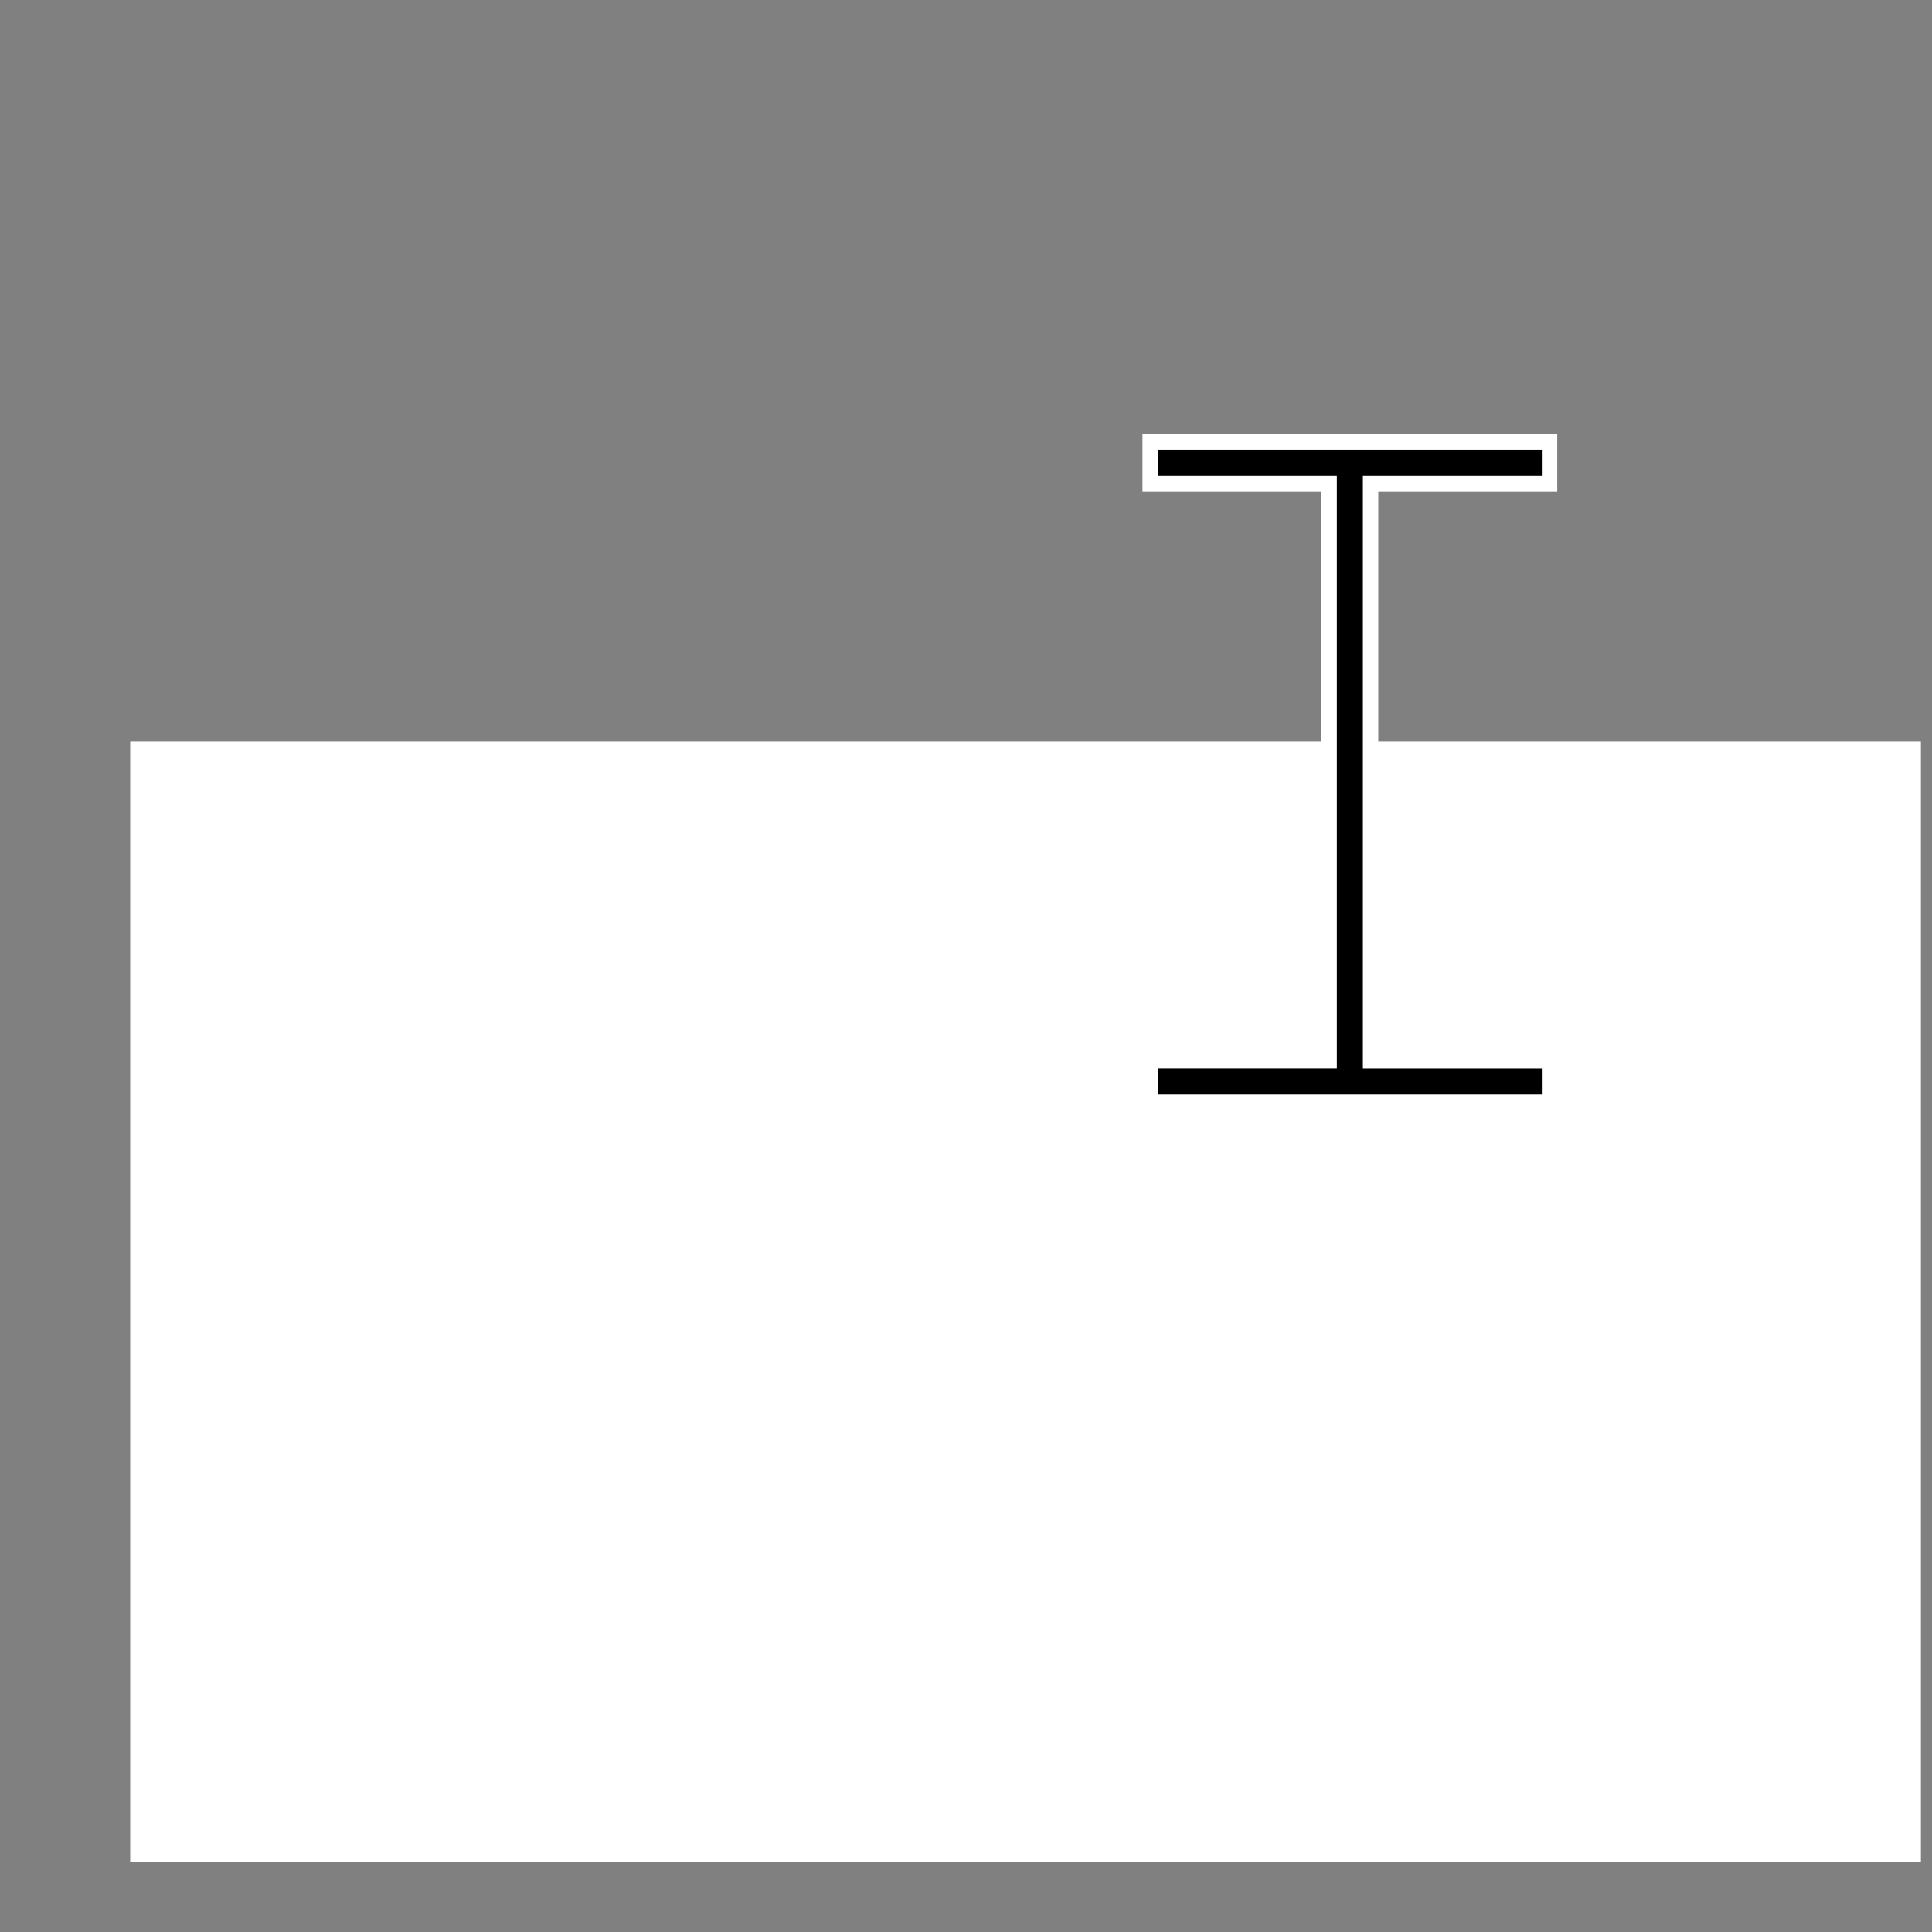 <?xml version="1.0" encoding="UTF-8" standalone="no"?>
<!-- Created with Inkscape (http://www.inkscape.org/) -->

<svg
   xmlns:dc="http://purl.org/dc/elements/1.1/"
   xmlns:cc="http://creativecommons.org/ns#"
   xmlns:rdf="http://www.w3.org/1999/02/22-rdf-syntax-ns#"
   xmlns:svg="http://www.w3.org/2000/svg"
   xmlns="http://www.w3.org/2000/svg"
   xmlns:sodipodi="http://sodipodi.sourceforge.net/DTD/sodipodi-0.dtd"
   xmlns:inkscape="http://www.inkscape.org/namespaces/inkscape"
   width="96mm"
   height="96mm"
   viewBox="0 0 96 96"
   version="1.1"
   id="svg4751"
   inkscape:version="0.92.3 (unknown)"
   sodipodi:docname="launcher_adaptive.svg">
  <rect x="0" y="0" width="96" height="96" fill="#808080" stroke="none"/>
  <defs
     id="defs4745" />
  <sodipodi:namedview
     id="base"
     pagecolor="#ffffff"
     bordercolor="#666666"
     borderopacity="1.0"
     inkscape:pageopacity="0.0"
     inkscape:pageshadow="2"
     inkscape:zoom="2.5900875"
     inkscape:cx="269.6917"
     inkscape:cy="258.17577"
     inkscape:document-units="mm"
     inkscape:current-layer="layer2"
     showgrid="false"
     fit-margin-top="0"
     fit-margin-left="0"
     fit-margin-right="0"
     fit-margin-bottom="0"
     inkscape:window-width="3775"
     inkscape:window-height="2136"
     inkscape:window-x="65"
     inkscape:window-y="24"
     inkscape:window-maximized="1" />
  <g
     inkscape:label="Layer 1"
     inkscape:groupmode="layer"
     id="layer1"
     transform="translate(-52.712,-99.907)"
     style="display:none">
    <g
       id="g5647"
       transform="translate(100.295,-0.07)">
      <rect
         y="99.977"
         x="-47.583"
         height="96"
         width="96"
         id="rect5608"
         style="opacity:1;vector-effect:none;fill:#ffcc00;fill-opacity:1;stroke:none;stroke-width:1.165;stroke-linecap:butt;stroke-linejoin:miter;stroke-miterlimit:4;stroke-dasharray:none;stroke-dashoffset:0;stroke-opacity:1;marker:none" />
      <rect
         y="99.977"
         x="-47.583"
         height="31.9"
         width="96"
         id="rect5624"
         style="opacity:1;vector-effect:none;fill:#d4aa00;fill-opacity:1;stroke:none;stroke-width:1.165;stroke-linecap:butt;stroke-linejoin:miter;stroke-miterlimit:4;stroke-dasharray:none;stroke-dashoffset:0;stroke-opacity:1;marker:none" />
    </g>
  </g>
  <g
     inkscape:groupmode="layer"
     id="layer2"
     inkscape:label="fore"
     style="display:inline">
    <flowRoot
       xml:space="preserve"
       id="flowRoot5649"
       style="font-style:normal;font-variant:normal;font-weight:bold;font-stretch:normal;font-size:26.667px;line-height:1.25;font-family:FreeMono;-inkscape-font-specification:'FreeMono Bold';letter-spacing:0px;word-spacing:0px;fill:#ffffff;fill-opacity:1;stroke:none"
       transform="matrix(0.265,0,0,0.265,2.35,1.328)"><flowRegion
         id="flowRegion5651"
         style="font-style:normal;font-variant:normal;font-weight:bold;font-stretch:normal;font-size:26.667px;font-family:FreeMono;-inkscape-font-specification:'FreeMono Bold';fill:#ffffff"><rect
           id="rect5653"
           width="335.771"
           height="210.168"
           x="15.545"
           y="134.013"
           style="font-style:normal;font-variant:normal;font-weight:bold;font-stretch:normal;font-size:26.667px;font-family:FreeMono;-inkscape-font-specification:'FreeMono Bold';fill:#ffffff" /></flowRegion><flowPara
         id="flowPara5655">πήγε πίσω και άρχισε να τους λέει ότι κάθε ένας άνθρωπος θα έχει στην τσέπη του έναν υπολογιστή και όλοι θα είναι συνδεδεμένοι μεταξύ τους, και, αν θέλεις, τα κράτη και οι εταιρίες θα σε παρακολουθούν συνεχώς. </flowPara></flowRoot>    <g
       aria-label="πήγε πίσω και άρχισε να τους λέει ότι κάθε ένας άνθρωπος θα έχει στην τσέπη του έναν υπολογιστή και όλοι θα είναι "
       transform="matrix(0.265,0,0,0.265,2.35,1.328)"
       style="font-style:normal;font-variant:normal;font-weight:bold;font-stretch:normal;font-size:26.667px;line-height:1.25;font-family:FreeMono;-inkscape-font-specification:'FreeMono Bold';letter-spacing:0px;word-spacing:0px;fill:#ffffff;fill-opacity:1;stroke:none"
       id="flowRoot5729">
      <path
         d="m 25.998,149.694 h -4.933 v 6.32 q 1.627,0 1.627,1.28 0,0.693 -0.373,1.04 -0.347,0.347 -1.387,0.347 h -2.373 q -1.787,0 -1.787,-1.333 0,-1.333 1.627,-1.333 v -6.32 q -1.627,0 -1.627,-1.333 0,-1.333 1.787,-1.333 h 9.973 q 1.76,0 1.76,1.333 0,0.613 -0.453,0.987 -0.453,0.347 -1.173,0.347 v 6.32 q 1.627,0 1.627,1.28 0,0.667 -0.4,1.04 -0.373,0.347 -1.36,0.347 h -2.373 q -1.787,0 -1.787,-1.333 0,-1.333 1.627,-1.333 z"
         id="path5731"
         inkscape:connector-curvature="0" />
      <path
         d="m 42.681,140.68 -2.72,3.867 q -0.32,0.427 -0.747,0.427 -0.453,0 -0.88,-0.373 -0.4,-0.373 -0.4,-0.773 0,-0.267 0.373,-0.8 l 2.747,-3.84 q 0.427,-0.427 0.747,-0.427 0.48,0 0.853,0.347 0.373,0.347 0.373,0.72 0,0.373 -0.347,0.853 z m -8.773,18 q -1.76,0 -1.76,-1.333 0,-1.333 1.76,-1.333 h 0.16 v -6.32 q -1.627,-0.053 -1.627,-1.333 0,-1.333 1.787,-1.333 h 2.507 v 1.28 q 0.96,-0.907 1.76,-1.253 0.8,-0.373 1.893,-0.373 2.08,0 3.413,1.173 1.333,1.173 1.333,3.307 v 10.187 q 1.627,0 1.627,1.333 0,1.333 -1.76,1.333 H 42.468 v -12.747 q 0,-1.92 -2.4,-1.92 -0.933,0 -1.68,0.4 -0.72,0.4 -1.653,1.413 v 4.853 h 0.16 q 1.76,0 1.76,1.333 0,1.333 -1.76,1.333 z"
         id="path5733"
         inkscape:connector-curvature="0" />
      <path
         d="m 52.297,147.027 q 0.853,0 1.307,0.293 0.453,0.267 0.453,1.04 0,1.28 -1.573,1.333 l 3.04,5.947 3.2,-5.947 q -1.707,0 -1.707,-1.333 0,-1.333 1.787,-1.333 h 2.453 q 0.853,0 1.307,0.293 0.453,0.267 0.453,1.04 0,1.2 -1.387,1.333 l -4.773,9.067 v 2.587 h 0.293 q 0.853,0 1.307,0.267 0.453,0.293 0.453,1.067 0,1.333 -1.76,1.333 h -3.28 -0.267 q -0.8,0 -1.147,-0.427 -0.347,-0.4 -0.347,-0.907 0,-1.333 1.76,-1.333 h 0.293 v -2.587 l -4.72,-9.067 q -1.307,-0.16 -1.307,-1.333 0,-1.333 1.76,-1.333 z"
         id="path5735"
         inkscape:connector-curvature="0" />
      <path
         d="m 77.567,156.014 v 0.88 q 0,1.76 -1.36,1.76 -0.453,0 -0.853,-0.32 -1.627,0.773 -3.947,0.773 -2.587,0 -4.267,-1.067 -1.68,-1.067 -1.68,-2.693 0,-0.773 0.4,-1.52 0.427,-0.747 1.093,-1.147 v -0.267 q -0.933,-0.8 -0.933,-2.08 0,-1.6 1.547,-2.613 1.547,-1.04 3.947,-1.04 1.947,0 3.44,0.693 0.293,-0.693 0.853,-0.693 1.253,0 1.253,1.76 v 0.987 q 0,1.76 -1.333,1.76 -0.8,0 -1.253,-0.827 l -0.133,-0.24 q -1.093,-0.773 -2.747,-0.773 -1.013,0 -1.84,0.293 -0.8,0.267 -0.8,0.64 0,0.427 0.827,0.72 0.853,0.267 2.107,0.267 h 0.827 0.107 q 1.68,0 1.68,1.333 0,1.333 -1.627,1.333 h -1.12 q -1.253,0 -2.32,0.4 -1.04,0.373 -1.04,0.96 0,0.453 0.907,0.8 0.933,0.347 2.213,0.347 2.187,0 3.333,-1.04 0.347,-1.173 1.36,-1.173 1.36,0 1.36,1.787 z"
         id="path5737"
         inkscape:connector-curvature="0" />
      <path
         d="m 105.946,149.694 h -4.933 v 6.32 q 1.627,0 1.627,1.28 0,0.693 -0.373,1.04 -0.347,0.347 -1.387,0.347 h -2.373 q -1.787,0 -1.787,-1.333 0,-1.333 1.627,-1.333 v -6.32 q -1.627,0 -1.627,-1.333 0,-1.333 1.787,-1.333 h 9.973 q 1.76,0 1.76,1.333 0,0.613 -0.453,0.987 -0.453,0.347 -1.173,0.347 v 6.32 q 1.627,0 1.627,1.28 0,0.667 -0.4,1.04 -0.373,0.347 -1.36,0.347 h -2.373 q -1.787,0 -1.787,-1.333 0,-1.333 1.627,-1.333 z"
         id="path5739"
         inkscape:connector-curvature="0" />
      <path
         d="m 120.736,140.68 -2.72,3.867 q -0.32,0.427 -0.747,0.427 -0.453,0 -0.88,-0.373 -0.4,-0.373 -0.4,-0.773 0,-0.267 0.373,-0.8 l 2.747,-3.84 q 0.427,-0.427 0.747,-0.427 0.48,0 0.853,0.347 0.373,0.347 0.373,0.72 0,0.373 -0.347,0.853 z m -6.453,7.68 q 0,-0.8 0.453,-1.067 0.48,-0.267 1.333,-0.267 h 4.747 v 7.04 q 0,1.067 0.56,1.733 0.587,0.64 1.52,0.64 0.587,0 1.173,-0.187 0.613,-0.187 0.72,-0.187 0.507,0 0.88,0.4 0.4,0.4 0.4,0.933 0,0.8 -0.853,1.253 -0.853,0.453 -2.4,0.453 -1.973,0 -3.333,-1.44 -1.333,-1.467 -1.333,-3.6 v -4.373 h -2.08 q -1.787,0 -1.787,-1.333 z"
         id="path5741"
         inkscape:connector-curvature="0" />
      <path
         d="m 135.525,149.347 q -1.813,0 -3.04,1.013 -1.227,1.013 -1.227,2.533 0,1.493 1.2,2.533 1.227,1.013 3.013,1.013 1.787,0 2.987,-1.013 1.227,-1.04 1.227,-2.533 0,-1.493 -1.227,-2.507 -1.2,-1.04 -2.933,-1.04 z m 5.627,0 q 1.2,1.627 1.2,3.547 0,2.613 -2,4.427 -2,1.787 -4.88,1.787 -2.88,0 -4.88,-1.787 -2,-1.813 -2,-4.427 0,-2.64 2,-4.427 2,-1.787 4.96,-1.787 h 6.64 q 0.56,0 0.933,0.4 0.4,0.373 0.4,0.933 0,0.56 -0.4,0.96 -0.373,0.373 -0.933,0.373 z"
         id="path5743"
         inkscape:connector-curvature="0" />
      <path
         d="m 148.795,159.747 q -1.147,0 -2.053,-0.587 -0.907,-0.56 -1.413,-1.36 -0.507,-0.827 -0.827,-1.84 -0.32,-1.013 -0.427,-1.76 -0.107,-0.747 -0.107,-1.307 0,-2.213 1.067,-4.027 -0.773,-0.213 -0.773,-1.067 0,-1.147 1.307,-1.147 h 2.907 q 0.507,0 0.907,0.267 0.427,0.267 0.427,0.88 0,0.4 -0.4,0.8 -0.373,0.373 -0.933,0.373 h -1.013 q -1.28,1.813 -1.28,4.027 0,1.253 0.293,2.213 0.32,0.933 0.773,1.387 0.48,0.427 0.853,0.64 0.373,0.187 0.64,0.187 0.453,0 1.013,-0.453 0.56,-0.453 0.56,-1.413 v -3.68 q 0,-0.587 0.373,-0.827 0.4,-0.267 0.827,-0.267 0.267,0 0.667,0.293 0.4,0.267 0.4,0.8 v 3.68 q 0,0.987 0.453,1.413 0.48,0.4 1.04,0.4 1.307,0 2.133,-2.107 0.4,-1.067 0.4,-2.347 0,-2.133 -1.28,-4 h -1.013 q -0.507,0 -0.907,-0.32 -0.373,-0.347 -0.373,-0.853 0,-1.147 1.28,-1.147 h 2.933 q 1.36,0 1.36,1.147 0,0.8 -0.827,1.067 1.067,1.787 1.067,4.027 0,2.88 -1.36,4.88 -1.333,1.973 -3.467,1.973 -1.467,0 -2.613,-1.147 -0.027,0.027 -0.293,0.293 -0.267,0.293 -0.32,0.32 -0.053,0.053 -0.32,0.213 -0.24,0.187 -0.427,0.213 -0.187,0.053 -0.533,0.107 -0.32,0.053 -0.72,0.053 z"
         id="path5745"
         inkscape:connector-curvature="0" />
      <path
         d="m 188.241,156.014 q 1.813,0 1.813,1.333 0,1.333 -1.813,1.333 h -3.147 q -1.76,0 -1.76,-1.333 0,-0.533 0.427,-0.987 l -2.08,-2.053 v 4.373 h -3.093 q -1.76,0 -1.76,-1.333 0,-1.333 1.76,-1.333 h 0.427 v -6.32 h -0.427 q -0.853,0 -1.307,-0.267 -0.453,-0.293 -0.453,-1.067 0,-1.333 1.76,-1.333 h 3.093 v 4 l 2.133,-1.68 q -0.427,-0.507 -0.427,-0.987 0,-1.333 1.76,-1.333 h 2.987 q 0.853,0 1.307,0.293 0.453,0.267 0.453,1.04 0,1.333 -1.76,1.333 h -0.747 l -3.627,2.933 3.627,3.387 z"
         id="path5747"
         inkscape:connector-curvature="0" />
      <path
         d="m 202.924,152.894 q 0,-1.6 -1.093,-2.587 -1.093,-0.987 -2.907,-0.987 -1.787,0 -2.88,1.04 -1.067,1.013 -1.067,2.48 0,1.307 0.96,2.427 0.987,1.12 3.013,1.12 1.76,0 2.853,-0.987 1.12,-1.013 1.12,-2.507 z m 1.333,-6.667 q 0.773,0 1.04,0.453 0.293,0.453 0.293,1.307 v 8.027 h 0.427 q 1.76,0 1.76,1.333 0,1.333 -1.76,1.333 h -3.093 v -0.933 q -1.92,1.307 -4.027,1.307 -2.987,0 -4.8,-1.787 -1.787,-1.787 -1.787,-4.427 0,-2.64 1.787,-4.4 1.813,-1.787 4.827,-1.787 2.32,0 4,1.333 0,-1.76 1.333,-1.76 z"
         id="path5749"
         inkscape:connector-curvature="0" />
      <path
         d="m 210.22,148.36 q 0,-0.8 0.453,-1.067 0.48,-0.267 1.333,-0.267 h 4.747 v 7.04 q 0,1.067 0.56,1.733 0.587,0.64 1.52,0.64 0.587,0 1.173,-0.187 0.613,-0.187 0.72,-0.187 0.507,0 0.88,0.4 0.4,0.4 0.4,0.933 0,0.8 -0.853,1.253 -0.853,0.453 -2.4,0.453 -1.973,0 -3.333,-1.44 -1.333,-1.467 -1.333,-3.6 v -4.373 h -2.08 q -1.787,0 -1.787,-1.333 z"
         id="path5751"
         inkscape:connector-curvature="0" />
      <path
         d="m 249.986,140.227 -2.72,3.867 q -0.32,0.427 -0.747,0.427 -0.453,0 -0.88,-0.373 -0.4,-0.373 -0.4,-0.773 0,-0.267 0.373,-0.8 l 2.747,-3.84 q 0.427,-0.427 0.747,-0.427 0.48,0 0.853,0.347 0.373,0.347 0.373,0.72 0,0.373 -0.347,0.853 z m 0.907,12.667 q 0,-1.6 -1.093,-2.587 -1.093,-0.987 -2.907,-0.987 -1.787,0 -2.88,1.04 -1.067,1.013 -1.067,2.48 0,1.307 0.96,2.427 0.987,1.12 3.013,1.12 1.76,0 2.853,-0.987 1.12,-1.013 1.12,-2.507 z m 1.333,-6.667 q 0.773,0 1.04,0.453 0.293,0.453 0.293,1.307 v 8.027 h 0.427 q 1.76,0 1.76,1.333 0,1.333 -1.76,1.333 h -3.093 v -0.933 q -1.92,1.307 -4.027,1.307 -2.987,0 -4.8,-1.787 -1.787,-1.787 -1.787,-4.427 0,-2.64 1.787,-4.4 1.813,-1.787 4.827,-1.787 2.32,0 4,1.333 0,-1.76 1.333,-1.76 z"
         id="path5753"
         inkscape:connector-curvature="0" />
      <path
         d="m 254.749,162.68 q 0,-1.333 1.76,-1.333 v -8.453 q 0,-2.64 2,-4.427 2,-1.787 4.96,-1.787 2.827,0 4.8,1.813 2,1.813 2,4.4 0,2.613 -2,4.427 -2,1.787 -4.88,1.787 -2.373,0 -4.213,-1.28 v 3.52 h 0.747 q 0.853,0 1.307,0.267 0.453,0.293 0.453,1.067 0,1.333 -1.76,1.333 h -3.413 -0.267 q -0.8,0 -1.147,-0.427 -0.347,-0.4 -0.347,-0.907 z m 4.427,-9.787 q 0,1.493 1.2,2.533 1.227,1.013 3.013,1.013 1.787,0 2.987,-1.013 1.227,-1.04 1.227,-2.533 0,-1.493 -1.227,-2.507 -1.2,-1.04 -2.933,-1.04 -1.813,0 -3.04,1.013 -1.227,1.013 -1.227,2.533 z"
         id="path5755"
         inkscape:connector-curvature="0" />
      <path
         d="m 286.952,148.36 q 0,1.333 -1.76,1.333 h -0.453 l -3.947,5.973 3.013,5.387 q 0.16,0.293 1.12,0.293 h 0.747 q 0.56,0 0.933,0.373 0.4,0.4 0.4,0.96 0,0.56 -0.4,0.933 -0.373,0.4 -0.933,0.4 -0.827,0 -1.307,-0.053 -0.453,-0.027 -1.093,-0.187 -0.613,-0.133 -1.067,-0.507 -0.427,-0.347 -0.747,-0.933 l -2.347,-4.16 -2.16,3.173 q 1.68,0 1.68,1.333 0,1.333 -1.76,1.333 h -3.6 q -0.853,0 -1.307,-0.293 -0.453,-0.267 -0.453,-1.04 0,-1.333 1.76,-1.333 h 0.48 l 3.92,-5.813 -2.56,-4.693 q -0.213,-0.4 -0.373,-0.613 -0.16,-0.213 -0.48,-0.373 -0.293,-0.16 -0.693,-0.16 h -0.747 q -0.56,0 -0.96,-0.373 -0.373,-0.4 -0.373,-0.96 0,-0.56 0.373,-0.933 0.4,-0.4 0.96,-0.4 h 0.747 q 2.48,0 3.893,2.533 l 1.893,3.467 2.187,-3.333 q -1.707,0 -1.707,-1.333 0,-1.333 1.76,-1.333 h 3.6 q 0.853,0 1.307,0.293 0.453,0.267 0.453,1.04 z"
         id="path5757"
         inkscape:connector-curvature="0" />
      <path
         d="m 290.168,148.36 q 0,-0.8 0.453,-1.067 0.48,-0.267 1.333,-0.267 h 4.747 v 7.04 q 0,1.067 0.56,1.733 0.587,0.64 1.52,0.64 0.587,0 1.173,-0.187 0.613,-0.187 0.72,-0.187 0.507,0 0.88,0.4 0.4,0.4 0.4,0.933 0,0.8 -0.853,1.253 -0.853,0.453 -2.4,0.453 -1.973,0 -3.333,-1.44 -1.333,-1.467 -1.333,-3.6 v -4.373 h -2.08 q -1.787,0 -1.787,-1.333 z"
         id="path5759"
         inkscape:connector-curvature="0" />
      <path
         d="m 311.411,149.347 q -1.813,0 -3.04,1.013 -1.227,1.013 -1.227,2.533 0,1.493 1.2,2.533 1.227,1.013 3.013,1.013 1.787,0 2.987,-1.013 1.227,-1.04 1.227,-2.533 0,-1.493 -1.227,-2.507 -1.2,-1.04 -2.933,-1.04 z m 5.627,0 q 1.2,1.627 1.2,3.547 0,2.613 -2,4.427 -2,1.787 -4.88,1.787 -2.88,0 -4.88,-1.787 -2,-1.813 -2,-4.427 0,-2.64 2,-4.427 2,-1.787 4.96,-1.787 h 6.64 q 0.56,0 0.933,0.4 0.4,0.373 0.4,0.933 0,0.56 -0.4,0.96 -0.373,0.373 -0.933,0.373 z"
         id="path5761"
         inkscape:connector-curvature="0" />
      <path
         d="m 333.4,156.014 v 0.88 q 0,1.76 -1.36,1.76 -0.453,0 -0.853,-0.32 -1.627,0.773 -3.947,0.773 -2.587,0 -4.267,-1.067 -1.68,-1.067 -1.68,-2.693 0,-0.773 0.4,-1.52 0.427,-0.747 1.093,-1.147 v -0.267 q -0.933,-0.8 -0.933,-2.08 0,-1.6 1.547,-2.613 1.547,-1.04 3.947,-1.04 1.947,0 3.44,0.693 0.293,-0.693 0.853,-0.693 1.253,0 1.253,1.76 v 0.987 q 0,1.76 -1.333,1.76 -0.8,0 -1.253,-0.827 l -0.133,-0.24 q -1.093,-0.773 -2.747,-0.773 -1.013,0 -1.84,0.293 -0.8,0.267 -0.8,0.64 0,0.427 0.827,0.72 0.853,0.267 2.107,0.267 h 0.827 0.107 q 1.68,0 1.68,1.333 0,1.333 -1.627,1.333 h -1.12 q -1.253,0 -2.32,0.4 -1.04,0.373 -1.04,0.96 0,0.453 0.907,0.8 0.933,0.347 2.213,0.347 2.187,0 3.333,-1.04 0.347,-1.173 1.36,-1.173 1.36,0 1.36,1.787 z"
         id="path5763"
         inkscape:connector-curvature="0" />
      <path
         d="m 23.492,181.694 q 0,1.333 -1.76,1.333 h -0.133 l 2.64,5.947 q 2.747,-2.933 3.28,-5.947 h -0.427 q -1.76,0 -1.76,-1.333 0,-1.333 1.76,-1.333 h 3.173 v 2.667 q -0.347,2.293 -1.627,4.4 -1.253,2.08 -3.36,4.587 h -2.773 l -3.92,-8.987 h -0.373 q -1.76,0 -1.76,-1.333 0,-1.333 1.76,-1.333 h 3.52 q 0.853,0 1.307,0.293 0.453,0.267 0.453,1.04 z"
         id="path5765"
         inkscape:connector-curvature="0" />
      <path
         d="m 43.028,186.227 q 0,-1.6 -1.093,-2.587 -1.093,-0.987 -2.907,-0.987 -1.787,0 -2.88,1.04 -1.067,1.013 -1.067,2.48 0,1.307 0.96,2.427 0.987,1.12 3.013,1.12 1.76,0 2.853,-0.987 1.12,-1.013 1.12,-2.507 z m 1.333,-6.667 q 0.773,0 1.04,0.453 0.293,0.453 0.293,1.307 v 8.027 h 0.427 q 1.76,0 1.76,1.333 0,1.333 -1.76,1.333 H 43.028 v -0.933 q -1.92,1.307 -4.027,1.307 -2.987,0 -4.8,-1.787 -1.787,-1.787 -1.787,-4.427 0,-2.64 1.787,-4.4 1.813,-1.787 4.827,-1.787 2.32,0 4,1.333 0,-1.76 1.333,-1.76 z"
         id="path5767"
         inkscape:connector-curvature="0" />
      <path
         d="m 74.5,189.774 q 0.587,0 1.173,-0.187 0.613,-0.187 0.72,-0.187 0.507,0 0.88,0.4 0.4,0.4 0.4,0.933 0,0.8 -0.853,1.253 -0.853,0.453 -2.4,0.453 -1.973,0 -3.333,-1.44 -1.333,-1.467 -1.333,-3.6 v -4.373 h -3.04 q -0.56,0 -0.96,-0.373 -0.373,-0.4 -0.373,-0.96 0,-0.56 0.373,-0.933 0.4,-0.4 0.96,-0.4 h 9.28 q 0.56,0 0.933,0.4 0.4,0.373 0.4,0.933 0,0.56 -0.4,0.96 -0.373,0.373 -0.933,0.373 h -3.573 v 4.373 q 0,1.067 0.56,1.733 0.587,0.64 1.52,0.64 z"
         id="path5769"
         inkscape:connector-curvature="0" />
      <path
         d="m 87.583,180.014 q 2.827,0 4.8,1.813 2,1.813 2,4.4 0,2.613 -2,4.427 -2,1.787 -4.88,1.787 -2.88,0 -4.88,-1.787 -2,-1.813 -2,-4.427 0,-2.64 2,-4.427 2,-1.787 4.96,-1.787 z m -0.027,2.667 q -1.813,0 -3.04,1.013 -1.227,1.013 -1.227,2.533 0,1.493 1.2,2.533 1.227,1.013 3.013,1.013 1.787,0 2.987,-1.013 1.227,-1.04 1.227,-2.533 0,-1.493 -1.227,-2.507 -1.2,-1.04 -2.933,-1.04 z"
         id="path5771"
         inkscape:connector-curvature="0" />
      <path
         d="m 103.386,189.774 q 1.147,0 2.027,-0.56 0.88,-0.56 0.88,-2.027 v -4.16 h -0.507 q -1.76,0 -1.76,-1.333 0,-1.333 1.76,-1.333 h 3.6 q 0.853,0 1.307,0.293 0.453,0.267 0.453,1.04 0,1.333 -1.76,1.333 h -0.427 v 4.56 q 0,2.4 -1.52,3.627 -1.493,1.227 -4.107,1.227 -2.507,0 -3.947,-1.227 -1.44,-1.227 -1.44,-3.573 v -4.613 h -0.72 q -0.667,0 -1.067,-0.373 -0.4,-0.373 -0.4,-0.96 0,-0.773 0.453,-1.04 0.453,-0.293 1.307,-0.293 h 3.093 v 6.933 q 0,1.173 0.587,1.84 0.613,0.64 2.187,0.64 z"
         id="path5773"
         inkscape:connector-curvature="0" />
      <path
         d="m 124.016,180.094 q 0.56,0 0.8,0.4 0.267,0.373 0.267,0.853 v 2.267 q 0,1.44 -1.28,1.44 -0.053,-0.08 -0.293,-0.187 -0.213,-0.133 -0.373,-0.373 -0.16,-0.267 -0.16,-0.72 0,-0.187 -0.16,-0.48 -0.133,-0.293 -0.453,-0.64 -0.293,-0.347 -0.987,-0.587 -0.693,-0.24 -1.6,-0.24 -1.68,0 -2.4,0.56 -0.693,0.56 -0.693,1.333 0,0.907 1.147,1.36 1.147,0.453 2.72,0.693 1.6,0.24 2.027,0.48 2.053,0.96 2.053,3.013 0,1.68 -1.573,2.747 -1.467,0.96 -2.96,0.96 h -0.507 q -1.413,0 -2.72,-0.827 -0.507,0.373 -0.72,0.373 -1.093,0 -1.093,-1.333 v -1.92 q 0,-1.307 1.093,-1.307 0.16,0 0.373,0.08 0.213,0.053 0.427,0.347 0.24,0.267 0.24,0.72 0,0.8 0.907,1.147 0.933,0.347 1.68,0.347 l 0.267,0.053 q 0.667,0 1.173,-0.16 0.507,-0.187 0.747,-0.427 0.24,-0.24 0.347,-0.427 0.133,-0.213 0.133,-0.373 0,-0.72 -0.987,-1.013 -0.987,-0.293 -2.427,-0.453 -1.413,-0.187 -1.973,-0.507 -0.56,-0.24 -1.067,-0.613 -0.48,-0.373 -0.987,-1.173 -0.507,-0.8 -0.507,-1.787 0,-1.733 1.333,-2.88 1.36,-1.173 3.6,-1.173 h 0.293 q 2,0 3.413,0.853 l 0.08,-0.08 q 0.107,-0.08 0.187,-0.133 0.08,-0.08 0.24,-0.133 0.187,-0.08 0.373,-0.08 z"
         id="path5775"
         inkscape:connector-curvature="0" />
      <path
         d="m 144.262,176.707 q 0,-0.48 0.347,-0.907 0.373,-0.427 1.147,-0.427 h 0.267 2.587 q 0.507,0 0.907,0.133 0.4,0.133 0.64,0.293 0.267,0.133 0.507,0.48 0.267,0.32 0.373,0.533 0.107,0.187 0.293,0.64 0.213,0.427 0.293,0.587 l 5.893,11.307 q 1.387,0.133 1.387,1.333 0,1.333 -1.76,1.333 h -2.453 q -1.787,0 -1.787,-1.333 0,-1.333 1.707,-1.333 l -3.2,-5.947 -3.04,5.947 q 1.573,0.053 1.573,1.333 0,1.333 -1.76,1.333 h -2.4 q -1.76,0 -1.76,-1.333 0,-1.173 1.307,-1.333 l 4.587,-8.907 -1.227,-2.4 h -2.667 q -1.76,0 -1.76,-1.333 z"
         id="path5777"
         inkscape:connector-curvature="0" />
      <path
         d="m 171.905,174.014 -2.72,3.867 q -0.32,0.427 -0.747,0.427 -0.453,0 -0.88,-0.373 -0.4,-0.373 -0.4,-0.773 0,-0.267 0.373,-0.8 l 2.747,-3.84 q 0.427,-0.427 0.747,-0.427 0.48,0 0.853,0.347 0.373,0.347 0.373,0.72 0,0.373 -0.347,0.853 z m 1.6,15.333 v 0.88 q 0,1.76 -1.36,1.76 -0.453,0 -0.853,-0.32 -1.627,0.773 -3.947,0.773 -2.587,0 -4.267,-1.067 -1.68,-1.067 -1.68,-2.693 0,-0.773 0.4,-1.52 0.427,-0.747 1.093,-1.147 v -0.267 q -0.933,-0.8 -0.933,-2.08 0,-1.6 1.547,-2.613 1.547,-1.04 3.947,-1.04 1.947,0 3.44,0.693 0.293,-0.693 0.853,-0.693 1.253,0 1.253,1.76 v 0.987 q 0,1.76 -1.333,1.76 -0.8,0 -1.253,-0.827 l -0.133,-0.24 q -1.093,-0.773 -2.747,-0.773 -1.013,0 -1.84,0.293 -0.8,0.267 -0.8,0.64 0,0.427 0.827,0.72 0.853,0.267 2.107,0.267 h 0.827 0.107 q 1.68,0 1.68,1.333 0,1.333 -1.627,1.333 h -1.12 q -1.253,0 -2.32,0.4 -1.04,0.373 -1.04,0.96 0,0.453 0.907,0.8 0.933,0.347 2.213,0.347 2.187,0 3.333,-1.04 0.347,-1.173 1.36,-1.173 1.36,0 1.36,1.787 z"
         id="path5779"
         inkscape:connector-curvature="0" />
      <path
         d="m 189.494,189.347 v 0.88 q 0,1.76 -1.36,1.76 -0.453,0 -0.853,-0.32 -1.627,0.773 -3.947,0.773 -2.587,0 -4.267,-1.067 -1.68,-1.067 -1.68,-2.693 0,-0.773 0.4,-1.52 0.427,-0.747 1.093,-1.147 v -0.267 q -0.933,-0.8 -0.933,-2.08 0,-1.6 1.547,-2.613 1.547,-1.04 3.947,-1.04 1.947,0 3.44,0.693 0.293,-0.693 0.853,-0.693 1.253,0 1.253,1.76 v 0.987 q 0,1.76 -1.333,1.76 -0.8,0 -1.253,-0.827 l -0.133,-0.24 q -1.093,-0.773 -2.747,-0.773 -1.013,0 -1.84,0.293 -0.8,0.267 -0.8,0.64 0,0.427 0.827,0.72 0.853,0.267 2.107,0.267 h 0.827 0.107 q 1.68,0 1.68,1.333 0,1.333 -1.627,1.333 h -1.12 q -1.253,0 -2.32,0.4 -1.04,0.373 -1.04,0.96 0,0.453 0.907,0.8 0.933,0.347 2.213,0.347 2.187,0 3.333,-1.04 0.347,-1.173 1.36,-1.173 1.36,0 1.36,1.787 z"
         id="path5781"
         inkscape:connector-curvature="0" />
      <path
         d="m 194.23,181.694 q 0,-0.8 0.453,-1.067 0.48,-0.267 1.333,-0.267 h 4.747 v 7.04 q 0,1.067 0.56,1.733 0.587,0.64 1.52,0.64 0.587,0 1.173,-0.187 0.613,-0.187 0.72,-0.187 0.507,0 0.88,0.4 0.4,0.4 0.4,0.933 0,0.8 -0.853,1.253 -0.853,0.453 -2.4,0.453 -1.973,0 -3.333,-1.44 -1.333,-1.467 -1.333,-3.6 v -4.373 h -2.08 q -1.787,0 -1.787,-1.333 z"
         id="path5783"
         inkscape:connector-curvature="0" />
      <path
         d="m 233.783,174.014 -2.72,3.867 q -0.32,0.427 -0.747,0.427 -0.453,0 -0.88,-0.373 -0.4,-0.373 -0.4,-0.773 0,-0.267 0.373,-0.8 l 2.747,-3.84 q 0.427,-0.427 0.747,-0.427 0.48,0 0.853,0.347 0.373,0.347 0.373,0.72 0,0.373 -0.347,0.853 z m -2.293,6 q 2.827,0 4.8,1.813 2,1.813 2,4.4 0,2.613 -2,4.427 -2,1.787 -4.88,1.787 -2.88,0 -4.88,-1.787 -2,-1.813 -2,-4.427 0,-2.64 2,-4.427 2,-1.787 4.96,-1.787 z m -0.027,2.667 q -1.813,0 -3.04,1.013 -1.227,1.013 -1.227,2.533 0,1.493 1.2,2.533 1.227,1.013 3.013,1.013 1.787,0 2.987,-1.013 1.227,-1.04 1.227,-2.533 0,-1.493 -1.227,-2.507 -1.2,-1.04 -2.933,-1.04 z"
         id="path5785"
         inkscape:connector-curvature="0" />
      <path
         d="m 250.386,189.774 q 0.587,0 1.173,-0.187 0.613,-0.187 0.72,-0.187 0.507,0 0.88,0.4 0.4,0.4 0.4,0.933 0,0.8 -0.853,1.253 -0.853,0.453 -2.4,0.453 -1.973,0 -3.333,-1.44 -1.333,-1.467 -1.333,-3.6 v -4.373 h -3.04 q -0.56,0 -0.96,-0.373 -0.373,-0.4 -0.373,-0.96 0,-0.56 0.373,-0.933 0.4,-0.4 0.96,-0.4 h 9.28 q 0.56,0 0.933,0.4 0.4,0.373 0.4,0.933 0,0.56 -0.4,0.96 -0.373,0.373 -0.933,0.373 h -3.573 v 4.373 q 0,1.067 0.56,1.733 0.587,0.64 1.52,0.64 z"
         id="path5787"
         inkscape:connector-curvature="0" />
      <path
         d="m 258.189,181.694 q 0,-0.8 0.453,-1.067 0.48,-0.267 1.333,-0.267 h 4.747 v 7.04 q 0,1.067 0.56,1.733 0.587,0.64 1.52,0.64 0.587,0 1.173,-0.187 0.613,-0.187 0.72,-0.187 0.507,0 0.88,0.4 0.4,0.4 0.4,0.933 0,0.8 -0.853,1.253 -0.853,0.453 -2.4,0.453 -1.973,0 -3.333,-1.44 -1.333,-1.467 -1.333,-3.6 v -4.373 h -2.08 q -1.787,0 -1.787,-1.333 z"
         id="path5789"
         inkscape:connector-curvature="0" />
      <path
         d="m 28.345,222.68 q 1.813,0 1.813,1.333 0,1.333 -1.813,1.333 h -3.147 q -1.76,0 -1.76,-1.333 0,-0.533 0.427,-0.987 l -2.08,-2.053 v 4.373 h -3.093 q -1.76,0 -1.76,-1.333 0,-1.333 1.76,-1.333 h 0.427 v -6.32 h -0.427 q -0.853,0 -1.307,-0.267 -0.453,-0.293 -0.453,-1.067 0,-1.333 1.76,-1.333 h 3.093 v 4 l 2.133,-1.68 q -0.427,-0.507 -0.427,-0.987 0,-1.333 1.76,-1.333 h 2.987 q 0.853,0 1.307,0.293 0.453,0.267 0.453,1.04 0,1.333 -1.76,1.333 h -0.747 l -3.627,2.933 3.627,3.387 z"
         id="path5791"
         inkscape:connector-curvature="0" />
      <path
         d="m 42.121,206.894 -2.72,3.867 q -0.32,0.427 -0.747,0.427 -0.453,0 -0.88,-0.373 -0.4,-0.373 -0.4,-0.773 0,-0.267 0.373,-0.8 l 2.747,-3.84 q 0.427,-0.427 0.747,-0.427 0.48,0 0.853,0.347 0.373,0.347 0.373,0.72 0,0.373 -0.347,0.853 z m 0.907,12.667 q 0,-1.6 -1.093,-2.587 -1.093,-0.987 -2.907,-0.987 -1.787,0 -2.88,1.04 -1.067,1.013 -1.067,2.48 0,1.307 0.96,2.427 0.987,1.12 3.013,1.12 1.76,0 2.853,-0.987 1.12,-1.013 1.12,-2.507 z m 1.333,-6.667 q 0.773,0 1.04,0.453 0.293,0.453 0.293,1.307 v 8.027 h 0.427 q 1.76,0 1.76,1.333 0,1.333 -1.76,1.333 H 43.028 v -0.933 q -1.92,1.307 -4.027,1.307 -2.987,0 -4.8,-1.787 -1.787,-1.787 -1.787,-4.427 0,-2.64 1.787,-4.4 1.813,-1.787 4.827,-1.787 2.32,0 4,1.333 0,-1.76 1.333,-1.76 z"
         id="path5793"
         inkscape:connector-curvature="0" />
      <path
         d="m 55.524,208.734 q 2.827,0 4.293,2.16 1.493,2.16 1.493,5.28 v 2.133 q 0,2 -0.613,3.653 -0.587,1.627 -1.947,2.72 -1.333,1.067 -3.227,1.067 -2.827,0 -4.32,-2.16 -1.467,-2.16 -1.467,-5.28 v -2.133 q 0,-2 0.587,-3.627 0.613,-1.653 1.947,-2.72 1.36,-1.093 3.253,-1.093 z m -3.12,7.2 h 6.24 q -0.027,-2.08 -0.88,-3.307 -0.827,-1.227 -2.24,-1.227 -1.413,0 -2.267,1.227 -0.827,1.227 -0.853,3.307 z m 6.24,2.667 h -6.24 q 0.027,2.027 0.853,3.253 0.853,1.227 2.267,1.227 1.413,0 2.24,-1.227 0.853,-1.227 0.88,-3.253 z"
         id="path5795"
         inkscape:connector-curvature="0" />
      <path
         d="m 77.567,222.68 v 0.88 q 0,1.76 -1.36,1.76 -0.453,0 -0.853,-0.32 -1.627,0.773 -3.947,0.773 -2.587,0 -4.267,-1.067 -1.68,-1.067 -1.68,-2.693 0,-0.773 0.4,-1.52 0.427,-0.747 1.093,-1.147 v -0.267 q -0.933,-0.8 -0.933,-2.08 0,-1.6 1.547,-2.613 1.547,-1.04 3.947,-1.04 1.947,0 3.44,0.693 0.293,-0.693 0.853,-0.693 1.253,0 1.253,1.76 v 0.987 q 0,1.76 -1.333,1.76 -0.8,0 -1.253,-0.827 l -0.133,-0.24 q -1.093,-0.773 -2.747,-0.773 -1.013,0 -1.84,0.293 -0.8,0.267 -0.8,0.64 0,0.427 0.827,0.72 0.853,0.267 2.107,0.267 h 0.827 0.107 q 1.68,0 1.68,1.333 0,1.333 -1.627,1.333 h -1.12 q -1.253,0 -2.32,0.4 -1.04,0.373 -1.04,0.96 0,0.453 0.907,0.8 0.933,0.347 2.213,0.347 2.187,0 3.333,-1.04 0.347,-1.173 1.36,-1.173 1.36,0 1.36,1.787 z"
         id="path5797"
         inkscape:connector-curvature="0" />
      <path
         d="m 107.946,207.347 -2.72,3.867 q -0.32,0.427 -0.747,0.427 -0.453,0 -0.88,-0.373 -0.4,-0.373 -0.4,-0.773 0,-0.267 0.373,-0.8 l 2.747,-3.84 q 0.427,-0.427 0.747,-0.427 0.48,0 0.853,0.347 0.373,0.347 0.373,0.72 0,0.373 -0.347,0.853 z m 1.6,15.333 v 0.88 q 0,1.76 -1.36,1.76 -0.453,0 -0.853,-0.32 -1.627,0.773 -3.947,0.773 -2.587,0 -4.267,-1.067 -1.68,-1.067 -1.68,-2.693 0,-0.773 0.4,-1.52 0.427,-0.747 1.093,-1.147 v -0.267 q -0.933,-0.8 -0.933,-2.08 0,-1.6 1.547,-2.613 1.547,-1.04 3.947,-1.04 1.947,0 3.44,0.693 0.293,-0.693 0.853,-0.693 1.253,0 1.253,1.76 v 0.987 q 0,1.76 -1.333,1.76 -0.8,0 -1.253,-0.827 l -0.133,-0.24 q -1.093,-0.773 -2.747,-0.773 -1.013,0 -1.84,0.293 -0.8,0.267 -0.8,0.64 0,0.427 0.827,0.72 0.853,0.267 2.107,0.267 h 0.827 0.107 q 1.68,0 1.68,1.333 0,1.333 -1.627,1.333 h -1.12 q -1.253,0 -2.32,0.4 -1.04,0.373 -1.04,0.96 0,0.453 0.907,0.8 0.933,0.347 2.213,0.347 2.187,0 3.333,-1.04 0.347,-1.173 1.36,-1.173 1.36,0 1.36,1.787 z"
         id="path5799"
         inkscape:connector-curvature="0" />
      <path
         d="m 119.429,215.027 q 0,1.333 -1.76,1.333 h -0.133 l 2.64,5.947 q 2.747,-2.933 3.28,-5.947 h -0.427 q -1.76,0 -1.76,-1.333 0,-1.333 1.76,-1.333 h 3.173 v 2.667 q -0.347,2.293 -1.627,4.4 -1.253,2.08 -3.36,4.587 h -2.773 l -3.92,-8.987 h -0.373 q -1.76,0 -1.76,-1.333 0,-1.333 1.76,-1.333 h 3.52 q 0.853,0 1.307,0.293 0.453,0.267 0.453,1.04 z"
         id="path5801"
         inkscape:connector-curvature="0" />
      <path
         d="m 138.965,219.56 q 0,-1.6 -1.093,-2.587 -1.093,-0.987 -2.907,-0.987 -1.787,0 -2.88,1.04 -1.067,1.013 -1.067,2.48 0,1.307 0.96,2.427 0.987,1.12 3.013,1.12 1.76,0 2.853,-0.987 1.12,-1.013 1.12,-2.507 z m 1.333,-6.667 q 0.773,0 1.04,0.453 0.293,0.453 0.293,1.307 v 8.027 h 0.427 q 1.76,0 1.76,1.333 0,1.333 -1.76,1.333 h -3.093 v -0.933 q -1.92,1.307 -4.027,1.307 -2.987,0 -4.8,-1.787 -1.787,-1.787 -1.787,-4.427 0,-2.64 1.787,-4.4 1.813,-1.787 4.827,-1.787 2.32,0 4,1.333 0,-1.76 1.333,-1.76 z"
         id="path5803"
         inkscape:connector-curvature="0" />
      <path
         d="m 155.995,213.427 q 0.56,0 0.8,0.4 0.267,0.373 0.267,0.853 v 2.267 q 0,1.44 -1.28,1.44 -0.053,-0.08 -0.293,-0.187 -0.213,-0.133 -0.373,-0.373 -0.16,-0.267 -0.16,-0.72 0,-0.187 -0.16,-0.48 -0.133,-0.293 -0.453,-0.64 -0.293,-0.347 -0.987,-0.587 -0.693,-0.24 -1.6,-0.24 -1.68,0 -2.4,0.56 -0.693,0.56 -0.693,1.333 0,0.907 1.147,1.36 1.147,0.453 2.72,0.693 1.6,0.24 2.027,0.48 2.053,0.96 2.053,3.013 0,1.68 -1.573,2.747 -1.467,0.96 -2.96,0.96 h -0.507 q -1.413,0 -2.72,-0.827 -0.507,0.373 -0.72,0.373 -1.093,0 -1.093,-1.333 v -1.92 q 0,-1.307 1.093,-1.307 0.16,0 0.373,0.08 0.213,0.053 0.427,0.347 0.24,0.267 0.24,0.72 0,0.8 0.907,1.147 0.933,0.347 1.68,0.347 l 0.267,0.053 q 0.667,0 1.173,-0.16 0.507,-0.187 0.747,-0.427 0.24,-0.24 0.347,-0.427 0.133,-0.213 0.133,-0.373 0,-0.72 -0.987,-1.013 -0.987,-0.293 -2.427,-0.453 -1.413,-0.187 -1.973,-0.507 -0.56,-0.24 -1.067,-0.613 -0.48,-0.373 -0.987,-1.173 -0.507,-0.8 -0.507,-1.787 0,-1.733 1.333,-2.88 1.36,-1.173 3.6,-1.173 h 0.293 q 2,0 3.413,0.853 l 0.08,-0.08 q 0.107,-0.08 0.187,-0.133 0.08,-0.08 0.24,-0.133 0.187,-0.08 0.373,-0.08 z"
         id="path5805"
         inkscape:connector-curvature="0" />
      <path
         d="m 186.027,206.894 -2.72,3.867 q -0.32,0.427 -0.747,0.427 -0.453,0 -0.88,-0.373 -0.4,-0.373 -0.4,-0.773 0,-0.267 0.373,-0.8 l 2.747,-3.84 q 0.427,-0.427 0.747,-0.427 0.48,0 0.853,0.347 0.373,0.347 0.373,0.72 0,0.373 -0.347,0.853 z m 0.907,12.667 q 0,-1.6 -1.093,-2.587 -1.093,-0.987 -2.907,-0.987 -1.787,0 -2.88,1.04 -1.067,1.013 -1.067,2.48 0,1.307 0.96,2.427 0.987,1.12 3.013,1.12 1.76,0 2.853,-0.987 1.12,-1.013 1.12,-2.507 z m 1.333,-6.667 q 0.773,0 1.04,0.453 0.293,0.453 0.293,1.307 v 8.027 h 0.427 q 1.76,0 1.76,1.333 0,1.333 -1.76,1.333 h -3.093 v -0.933 q -1.92,1.307 -4.027,1.307 -2.987,0 -4.8,-1.787 -1.787,-1.787 -1.787,-4.427 0,-2.64 1.787,-4.4 1.813,-1.787 4.827,-1.787 2.32,0 4,1.333 0,-1.76 1.333,-1.76 z"
         id="path5807"
         inkscape:connector-curvature="0" />
      <path
         d="m 199.377,215.027 q 0,1.333 -1.76,1.333 h -0.133 l 2.64,5.947 q 2.747,-2.933 3.28,-5.947 h -0.427 q -1.76,0 -1.76,-1.333 0,-1.333 1.76,-1.333 h 3.173 v 2.667 q -0.347,2.293 -1.627,4.4 -1.253,2.08 -3.36,4.587 h -2.773 l -3.92,-8.987 h -0.373 q -1.76,0 -1.76,-1.333 0,-1.333 1.76,-1.333 h 3.52 q 0.853,0 1.307,0.293 0.453,0.267 0.453,1.04 z"
         id="path5809"
         inkscape:connector-curvature="0" />
      <path
         d="m 215.42,208.734 q 2.827,0 4.293,2.16 1.493,2.16 1.493,5.28 v 2.133 q 0,2 -0.613,3.653 -0.587,1.627 -1.947,2.72 -1.333,1.067 -3.227,1.067 -2.827,0 -4.32,-2.16 -1.467,-2.16 -1.467,-5.28 v -2.133 q 0,-2 0.587,-3.627 0.613,-1.653 1.947,-2.72 1.36,-1.093 3.253,-1.093 z m -3.12,7.2 h 6.24 q -0.027,-2.08 -0.88,-3.307 -0.827,-1.227 -2.24,-1.227 -1.413,0 -2.267,1.227 -0.827,1.227 -0.853,3.307 z m 6.24,2.667 h -6.24 q 0.027,2.027 0.853,3.253 0.853,1.227 2.267,1.227 1.413,0 2.24,-1.227 0.853,-1.227 0.88,-3.253 z"
         id="path5811"
         inkscape:connector-curvature="0" />
      <path
         d="m 222.77,229.347 q 0,-1.333 1.76,-1.333 v -8.453 q 0,-2.64 2,-4.427 2,-1.787 4.96,-1.787 2.827,0 4.8,1.813 2,1.813 2,4.4 0,2.613 -2,4.427 -2,1.787 -4.88,1.787 -2.373,0 -4.213,-1.28 v 3.52 h 0.747 q 0.853,0 1.307,0.267 0.453,0.293 0.453,1.067 0,1.333 -1.76,1.333 h -3.413 -0.267 q -0.8,0 -1.147,-0.427 -0.347,-0.4 -0.347,-0.907 z m 4.427,-9.787 q 0,1.493 1.2,2.533 1.227,1.013 3.013,1.013 1.787,0 2.987,-1.013 1.227,-1.04 1.227,-2.533 0,-1.493 -1.227,-2.507 -1.2,-1.04 -2.933,-1.04 -1.813,0 -3.04,1.013 -1.227,1.013 -1.227,2.533 z"
         id="path5813"
         inkscape:connector-curvature="0" />
      <path
         d="m 244.732,226.414 q -1.147,0 -2.053,-0.587 -0.907,-0.56 -1.413,-1.36 -0.507,-0.827 -0.827,-1.84 -0.32,-1.013 -0.427,-1.76 -0.107,-0.747 -0.107,-1.307 0,-2.213 1.067,-4.027 -0.773,-0.213 -0.773,-1.067 0,-1.147 1.307,-1.147 h 2.907 q 0.507,0 0.907,0.267 0.427,0.267 0.427,0.88 0,0.4 -0.4,0.8 -0.373,0.373 -0.933,0.373 h -1.013 q -1.28,1.813 -1.28,4.027 0,1.253 0.293,2.213 0.32,0.933 0.773,1.387 0.48,0.427 0.853,0.64 0.373,0.187 0.64,0.187 0.453,0 1.013,-0.453 0.56,-0.453 0.56,-1.413 v -3.68 q 0,-0.587 0.373,-0.827 0.4,-0.267 0.827,-0.267 0.267,0 0.667,0.293 0.4,0.267 0.4,0.8 v 3.68 q 0,0.987 0.453,1.413 0.48,0.4 1.04,0.4 1.307,0 2.133,-2.107 0.4,-1.067 0.4,-2.347 0,-2.133 -1.28,-4 h -1.013 q -0.507,0 -0.907,-0.32 -0.373,-0.347 -0.373,-0.853 0,-1.147 1.28,-1.147 h 2.933 q 1.36,0 1.36,1.147 0,0.8 -0.827,1.067 1.067,1.787 1.067,4.027 0,2.88 -1.36,4.88 -1.333,1.973 -3.467,1.973 -1.467,0 -2.613,-1.147 -0.027,0.027 -0.293,0.293 -0.267,0.293 -0.32,0.32 -0.053,0.053 -0.32,0.213 -0.24,0.187 -0.427,0.213 -0.187,0.053 -0.533,0.107 -0.32,0.053 -0.72,0.053 z"
         id="path5815"
         inkscape:connector-curvature="0" />
      <path
         d="m 265.842,216.36 h -4.933 v 6.32 q 1.627,0 1.627,1.28 0,0.693 -0.373,1.04 -0.347,0.347 -1.387,0.347 h -2.373 q -1.787,0 -1.787,-1.333 0,-1.333 1.627,-1.333 v -6.32 q -1.627,0 -1.627,-1.333 0,-1.333 1.787,-1.333 h 9.973 q 1.76,0 1.76,1.333 0,0.613 -0.453,0.987 -0.453,0.347 -1.173,0.347 v 6.32 q 1.627,0 1.627,1.28 0,0.667 -0.4,1.04 -0.373,0.347 -1.36,0.347 h -2.373 q -1.787,0 -1.787,-1.333 0,-1.333 1.627,-1.333 z"
         id="path5817"
         inkscape:connector-curvature="0" />
      <path
         d="m 279.458,213.347 q 2.827,0 4.8,1.813 2,1.813 2,4.4 0,2.613 -2,4.427 -2,1.787 -4.88,1.787 -2.88,0 -4.88,-1.787 -2,-1.813 -2,-4.427 0,-2.64 2,-4.427 2,-1.787 4.96,-1.787 z m -0.027,2.667 q -1.813,0 -3.04,1.013 -1.227,1.013 -1.227,2.533 0,1.493 1.2,2.533 1.227,1.013 3.013,1.013 1.787,0 2.987,-1.013 1.227,-1.04 1.227,-2.533 0,-1.493 -1.227,-2.507 -1.2,-1.04 -2.933,-1.04 z"
         id="path5819"
         inkscape:connector-curvature="0" />
      <path
         d="m 299.901,213.427 q 0.56,0 0.8,0.4 0.267,0.373 0.267,0.853 v 2.267 q 0,1.44 -1.28,1.44 -0.053,-0.08 -0.293,-0.187 -0.213,-0.133 -0.373,-0.373 -0.16,-0.267 -0.16,-0.72 0,-0.187 -0.16,-0.48 -0.133,-0.293 -0.453,-0.64 -0.293,-0.347 -0.987,-0.587 -0.693,-0.24 -1.6,-0.24 -1.68,0 -2.4,0.56 -0.693,0.56 -0.693,1.333 0,0.907 1.147,1.36 1.147,0.453 2.72,0.693 1.6,0.24 2.027,0.48 2.053,0.96 2.053,3.013 0,1.68 -1.573,2.747 -1.467,0.96 -2.96,0.96 h -0.507 q -1.413,0 -2.72,-0.827 -0.507,0.373 -0.72,0.373 -1.093,0 -1.093,-1.333 v -1.92 q 0,-1.307 1.093,-1.307 0.16,0 0.373,0.08 0.213,0.053 0.427,0.347 0.24,0.267 0.24,0.72 0,0.8 0.907,1.147 0.933,0.347 1.68,0.347 l 0.267,0.053 q 0.667,0 1.173,-0.16 0.507,-0.187 0.747,-0.427 0.24,-0.24 0.347,-0.427 0.133,-0.213 0.133,-0.373 0,-0.72 -0.987,-1.013 -0.987,-0.293 -2.427,-0.453 -1.413,-0.187 -1.973,-0.507 -0.56,-0.24 -1.067,-0.613 -0.48,-0.373 -0.987,-1.173 -0.507,-0.8 -0.507,-1.787 0,-1.733 1.333,-2.88 1.36,-1.173 3.6,-1.173 h 0.293 q 2,0 3.413,0.853 l 0.08,-0.08 q 0.107,-0.08 0.187,-0.133 0.08,-0.08 0.24,-0.133 0.187,-0.08 0.373,-0.08 z"
         id="path5821"
         inkscape:connector-curvature="0" />
      <path
         d="m 23.545,242.067 q 2.827,0 4.293,2.16 1.493,2.16 1.493,5.28 v 2.133 q 0,2 -0.613,3.653 -0.587,1.627 -1.947,2.72 -1.333,1.067 -3.227,1.067 -2.827,0 -4.32,-2.16 -1.467,-2.16 -1.467,-5.28 v -2.133 q 0,-2 0.587,-3.627 0.613,-1.653 1.947,-2.72 1.36,-1.093 3.253,-1.093 z m -3.12,7.2 h 6.24 q -0.027,-2.08 -0.88,-3.307 -0.827,-1.227 -2.24,-1.227 -1.413,0 -2.267,1.227 -0.827,1.227 -0.853,3.307 z m 6.24,2.667 h -6.24 q 0.027,2.027 0.853,3.253 0.853,1.227 2.267,1.227 1.413,0 2.24,-1.227 0.853,-1.227 0.88,-3.253 z"
         id="path5823"
         inkscape:connector-curvature="0" />
      <path
         d="m 43.028,252.894 q 0,-1.6 -1.093,-2.587 -1.093,-0.987 -2.907,-0.987 -1.787,0 -2.88,1.04 -1.067,1.013 -1.067,2.48 0,1.307 0.96,2.427 0.987,1.12 3.013,1.12 1.76,0 2.853,-0.987 1.12,-1.013 1.12,-2.507 z m 1.333,-6.667 q 0.773,0 1.04,0.453 0.293,0.453 0.293,1.307 v 8.027 h 0.427 q 1.76,0 1.76,1.333 0,1.333 -1.76,1.333 H 43.028 v -0.933 q -1.92,1.307 -4.027,1.307 -2.987,0 -4.8,-1.787 -1.787,-1.787 -1.787,-4.427 0,-2.64 1.787,-4.4 1.813,-1.787 4.827,-1.787 2.32,0 4,1.333 0,-1.76 1.333,-1.76 z"
         id="path5825"
         inkscape:connector-curvature="0" />
      <path
         d="m 75.967,240.68 -2.72,3.867 q -0.32,0.427 -0.747,0.427 -0.453,0 -0.88,-0.373 -0.4,-0.373 -0.4,-0.773 0,-0.267 0.373,-0.8 l 2.747,-3.84 q 0.427,-0.427 0.747,-0.427 0.48,0 0.853,0.347 0.373,0.347 0.373,0.72 0,0.373 -0.347,0.853 z m 1.6,15.333 v 0.88 q 0,1.76 -1.36,1.76 -0.453,0 -0.853,-0.32 -1.627,0.773 -3.947,0.773 -2.587,0 -4.267,-1.067 -1.68,-1.067 -1.68,-2.693 0,-0.773 0.4,-1.52 0.427,-0.747 1.093,-1.147 v -0.267 q -0.933,-0.8 -0.933,-2.08 0,-1.6 1.547,-2.613 1.547,-1.04 3.947,-1.04 1.947,0 3.44,0.693 0.293,-0.693 0.853,-0.693 1.253,0 1.253,1.76 v 0.987 q 0,1.76 -1.333,1.76 -0.8,0 -1.253,-0.827 l -0.133,-0.24 q -1.093,-0.773 -2.747,-0.773 -1.013,0 -1.84,0.293 -0.8,0.267 -0.8,0.64 0,0.427 0.827,0.72 0.853,0.267 2.107,0.267 h 0.827 0.107 q 1.68,0 1.68,1.333 0,1.333 -1.627,1.333 h -1.12 q -1.253,0 -2.32,0.4 -1.04,0.373 -1.04,0.96 0,0.453 0.907,0.8 0.933,0.347 2.213,0.347 2.187,0 3.333,-1.04 0.347,-1.173 1.36,-1.173 1.36,0 1.36,1.787 z"
         id="path5827"
         inkscape:connector-curvature="0" />
      <path
         d="m 95.077,248.36 q 0,1.333 -1.76,1.333 h -0.453 l -3.947,5.973 3.013,5.387 q 0.16,0.293 1.12,0.293 h 0.747 q 0.56,0 0.933,0.373 0.4,0.4 0.4,0.96 0,0.56 -0.4,0.933 -0.373,0.4 -0.933,0.4 -0.827,0 -1.307,-0.053 -0.453,-0.027 -1.093,-0.187 -0.613,-0.133 -1.067,-0.507 -0.427,-0.347 -0.747,-0.933 l -2.347,-4.16 -2.16,3.173 q 1.68,0 1.68,1.333 0,1.333 -1.76,1.333 h -3.6 q -0.853,0 -1.307,-0.293 -0.453,-0.267 -0.453,-1.04 0,-1.333 1.76,-1.333 h 0.48 l 3.92,-5.813 -2.56,-4.693 q -0.213,-0.4 -0.373,-0.613 -0.16,-0.213 -0.48,-0.373 -0.293,-0.16 -0.693,-0.16 h -0.747 q -0.56,0 -0.96,-0.373 -0.373,-0.4 -0.373,-0.96 0,-0.56 0.373,-0.933 0.4,-0.4 0.96,-0.4 h 0.747 q 2.48,0 3.893,2.533 l 1.893,3.467 2.187,-3.333 q -1.707,0 -1.707,-1.333 0,-1.333 1.76,-1.333 h 3.6 q 0.853,0 1.307,0.293 0.453,0.267 0.453,1.04 z"
         id="path5829"
         inkscape:connector-curvature="0" />
      <path
         d="m 109.546,256.014 v 0.88 q 0,1.76 -1.36,1.76 -0.453,0 -0.853,-0.32 -1.627,0.773 -3.947,0.773 -2.587,0 -4.267,-1.067 -1.68,-1.067 -1.68,-2.693 0,-0.773 0.4,-1.52 0.427,-0.747 1.093,-1.147 v -0.267 q -0.933,-0.8 -0.933,-2.08 0,-1.6 1.547,-2.613 1.547,-1.04 3.947,-1.04 1.947,0 3.44,0.693 0.293,-0.693 0.853,-0.693 1.253,0 1.253,1.76 v 0.987 q 0,1.76 -1.333,1.76 -0.8,0 -1.253,-0.827 l -0.133,-0.24 q -1.093,-0.773 -2.747,-0.773 -1.013,0 -1.84,0.293 -0.8,0.267 -0.8,0.64 0,0.427 0.827,0.72 0.853,0.267 2.107,0.267 h 0.827 0.107 q 1.68,0 1.68,1.333 0,1.333 -1.627,1.333 h -1.12 q -1.253,0 -2.32,0.4 -1.04,0.373 -1.04,0.96 0,0.453 0.907,0.8 0.933,0.347 2.213,0.347 2.187,0 3.333,-1.04 0.347,-1.173 1.36,-1.173 1.36,0 1.36,1.787 z"
         id="path5831"
         inkscape:connector-curvature="0" />
      <path
         d="m 114.282,248.36 q 0,-0.8 0.453,-1.067 0.48,-0.267 1.333,-0.267 h 4.747 v 7.04 q 0,1.067 0.56,1.733 0.587,0.64 1.52,0.64 0.587,0 1.173,-0.187 0.613,-0.187 0.72,-0.187 0.507,0 0.88,0.4 0.4,0.4 0.4,0.933 0,0.8 -0.853,1.253 -0.853,0.453 -2.4,0.453 -1.973,0 -3.333,-1.44 -1.333,-1.467 -1.333,-3.6 v -4.373 h -2.08 q -1.787,0 -1.787,-1.333 z"
         id="path5833"
         inkscape:connector-curvature="0" />
      <path
         d="m 151.515,249.347 q -1.813,0 -3.04,1.013 -1.227,1.013 -1.227,2.533 0,1.493 1.2,2.533 1.227,1.013 3.013,1.013 1.787,0 2.987,-1.013 1.227,-1.04 1.227,-2.533 0,-1.493 -1.227,-2.507 -1.2,-1.04 -2.933,-1.04 z m 5.627,0 q 1.2,1.627 1.2,3.547 0,2.613 -2,4.427 -2,1.787 -4.88,1.787 -2.88,0 -4.88,-1.787 -2,-1.813 -2,-4.427 0,-2.64 2,-4.427 2,-1.787 4.96,-1.787 h 6.64 q 0.56,0 0.933,0.4 0.4,0.373 0.4,0.933 0,0.56 -0.4,0.96 -0.373,0.373 -0.933,0.373 z"
         id="path5835"
         inkscape:connector-curvature="0" />
      <path
         d="m 170.438,256.44 q 0.587,0 1.173,-0.187 0.613,-0.187 0.72,-0.187 0.507,0 0.88,0.4 0.4,0.4 0.4,0.933 0,0.8 -0.853,1.253 -0.853,0.453 -2.4,0.453 -1.973,0 -3.333,-1.44 -1.333,-1.467 -1.333,-3.6 v -4.373 h -3.04 q -0.56,0 -0.96,-0.373 -0.373,-0.4 -0.373,-0.96 0,-0.56 0.373,-0.933 0.4,-0.4 0.96,-0.4 h 9.28 q 0.56,0 0.933,0.4 0.4,0.373 0.4,0.933 0,0.56 -0.4,0.96 -0.373,0.373 -0.933,0.373 h -3.573 v 4.373 q 0,1.067 0.56,1.733 0.587,0.64 1.52,0.64 z"
         id="path5837"
         inkscape:connector-curvature="0" />
      <path
         d="m 177.814,258.68 q -1.76,0 -1.76,-1.333 0,-1.333 1.76,-1.333 h 0.16 v -6.32 q -1.627,-0.053 -1.627,-1.333 0,-1.333 1.787,-1.333 h 2.507 v 1.28 q 0.96,-0.907 1.76,-1.253 0.8,-0.373 1.893,-0.373 2.08,0 3.413,1.173 1.333,1.173 1.333,3.307 v 10.187 q 1.627,0 1.627,1.333 0,1.333 -1.76,1.333 h -2.533 v -12.747 q 0,-1.92 -2.4,-1.92 -0.933,0 -1.68,0.4 -0.72,0.4 -1.653,1.413 v 4.853 h 0.16 q 1.76,0 1.76,1.333 0,1.333 -1.76,1.333 z"
         id="path5839"
         inkscape:connector-curvature="0" />
      <path
         d="m 199.377,248.36 q 0,1.333 -1.76,1.333 h -0.133 l 2.64,5.947 q 2.747,-2.933 3.28,-5.947 h -0.427 q -1.76,0 -1.76,-1.333 0,-1.333 1.76,-1.333 h 3.173 v 2.667 q -0.347,2.293 -1.627,4.4 -1.253,2.08 -3.36,4.587 h -2.773 l -3.92,-8.987 h -0.373 q -1.76,0 -1.76,-1.333 0,-1.333 1.76,-1.333 h 3.52 q 0.853,0 1.307,0.293 0.453,0.267 0.453,1.04 z"
         id="path5841"
         inkscape:connector-curvature="0" />
      <path
         d="m 234.396,256.44 q 0.587,0 1.173,-0.187 0.613,-0.187 0.72,-0.187 0.507,0 0.88,0.4 0.4,0.4 0.4,0.933 0,0.8 -0.853,1.253 -0.853,0.453 -2.4,0.453 -1.973,0 -3.333,-1.44 -1.333,-1.467 -1.333,-3.6 v -4.373 h -3.04 q -0.56,0 -0.96,-0.373 -0.373,-0.4 -0.373,-0.96 0,-0.56 0.373,-0.933 0.4,-0.4 0.96,-0.4 h 9.28 q 0.56,0 0.933,0.4 0.4,0.373 0.4,0.933 0,0.56 -0.4,0.96 -0.373,0.373 -0.933,0.373 h -3.573 v 4.373 q 0,1.067 0.56,1.733 0.587,0.64 1.52,0.64 z"
         id="path5843"
         inkscape:connector-curvature="0" />
      <path
         d="m 247.452,249.347 q -1.813,0 -3.04,1.013 -1.227,1.013 -1.227,2.533 0,1.493 1.2,2.533 1.227,1.013 3.013,1.013 1.787,0 2.987,-1.013 1.227,-1.04 1.227,-2.533 0,-1.493 -1.227,-2.507 -1.2,-1.04 -2.933,-1.04 z m 5.627,0 q 1.2,1.627 1.2,3.547 0,2.613 -2,4.427 -2,1.787 -4.88,1.787 -2.88,0 -4.88,-1.787 -2,-1.813 -2,-4.427 0,-2.64 2,-4.427 2,-1.787 4.96,-1.787 h 6.64 q 0.56,0 0.933,0.4 0.4,0.373 0.4,0.933 0,0.56 -0.4,0.96 -0.373,0.373 -0.933,0.373 z"
         id="path5845"
         inkscape:connector-curvature="0" />
      <path
         d="m 267.842,240.68 -2.72,3.867 q -0.32,0.427 -0.747,0.427 -0.453,0 -0.88,-0.373 -0.4,-0.373 -0.4,-0.773 0,-0.267 0.373,-0.8 l 2.747,-3.84 q 0.427,-0.427 0.747,-0.427 0.48,0 0.853,0.347 0.373,0.347 0.373,0.72 0,0.373 -0.347,0.853 z m 1.6,15.333 v 0.88 q 0,1.76 -1.36,1.76 -0.453,0 -0.853,-0.32 -1.627,0.773 -3.947,0.773 -2.587,0 -4.267,-1.067 -1.68,-1.067 -1.68,-2.693 0,-0.773 0.4,-1.52 0.427,-0.747 1.093,-1.147 v -0.267 q -0.933,-0.8 -0.933,-2.08 0,-1.6 1.547,-2.613 1.547,-1.04 3.947,-1.04 1.947,0 3.44,0.693 0.293,-0.693 0.853,-0.693 1.253,0 1.253,1.76 v 0.987 q 0,1.76 -1.333,1.76 -0.8,0 -1.253,-0.827 l -0.133,-0.24 q -1.093,-0.773 -2.747,-0.773 -1.013,0 -1.84,0.293 -0.8,0.267 -0.8,0.64 0,0.427 0.827,0.72 0.853,0.267 2.107,0.267 h 0.827 0.107 q 1.68,0 1.68,1.333 0,1.333 -1.627,1.333 h -1.12 q -1.253,0 -2.32,0.4 -1.04,0.373 -1.04,0.96 0,0.453 0.907,0.8 0.933,0.347 2.213,0.347 2.187,0 3.333,-1.04 0.347,-1.173 1.36,-1.173 1.36,0 1.36,1.787 z"
         id="path5847"
         inkscape:connector-curvature="0" />
      <path
         d="m 281.832,249.694 h -4.933 v 6.32 q 1.627,0 1.627,1.28 0,0.693 -0.373,1.04 -0.347,0.347 -1.387,0.347 h -2.373 q -1.787,0 -1.787,-1.333 0,-1.333 1.627,-1.333 v -6.32 q -1.627,0 -1.627,-1.333 0,-1.333 1.787,-1.333 h 9.973 q 1.76,0 1.76,1.333 0,0.613 -0.453,0.987 -0.453,0.347 -1.173,0.347 v 6.32 q 1.627,0 1.627,1.28 0,0.667 -0.4,1.04 -0.373,0.347 -1.36,0.347 h -2.373 q -1.787,0 -1.787,-1.333 0,-1.333 1.627,-1.333 z"
         id="path5849"
         inkscape:connector-curvature="0" />
      <path
         d="m 289.741,258.68 q -1.76,0 -1.76,-1.333 0,-1.333 1.76,-1.333 h 0.16 v -6.32 q -1.627,-0.053 -1.627,-1.333 0,-1.333 1.787,-1.333 h 2.507 v 1.28 q 0.96,-0.907 1.76,-1.253 0.8,-0.373 1.893,-0.373 2.08,0 3.413,1.173 1.333,1.173 1.333,3.307 v 10.187 q 1.627,0 1.627,1.333 0,1.333 -1.76,1.333 h -2.533 v -12.747 q 0,-1.92 -2.4,-1.92 -0.933,0 -1.68,0.4 -0.72,0.4 -1.653,1.413 v 4.853 h 0.16 q 1.76,0 1.76,1.333 0,1.333 -1.76,1.333 z"
         id="path5851"
         inkscape:connector-curvature="0" />
      <path
         d="m 26.532,289.774 q 0.587,0 1.173,-0.187 0.613,-0.187 0.72,-0.187 0.507,0 0.88,0.4 0.4,0.4 0.4,0.933 0,0.8 -0.853,1.253 -0.853,0.453 -2.4,0.453 -1.973,0 -3.333,-1.44 -1.333,-1.467 -1.333,-3.6 v -4.373 h -3.04 q -0.56,0 -0.96,-0.373 -0.373,-0.4 -0.373,-0.96 0,-0.56 0.373,-0.933 0.4,-0.4 0.96,-0.4 h 9.28 q 0.56,0 0.933,0.4 0.4,0.373 0.4,0.933 0,0.56 -0.4,0.96 -0.373,0.373 -0.933,0.373 h -3.573 v 4.373 q 0,1.067 0.56,1.733 0.587,0.64 1.52,0.64 z"
         id="path5853"
         inkscape:connector-curvature="0" />
      <path
         d="m 39.615,280.014 q 2.827,0 4.8,1.813 2,1.813 2,4.4 0,2.613 -2,4.427 -2,1.787 -4.88,1.787 -2.88,0 -4.88,-1.787 -2,-1.813 -2,-4.427 0,-2.64 2,-4.427 2,-1.787 4.96,-1.787 z m -0.027,2.667 q -1.813,0 -3.04,1.013 -1.227,1.013 -1.227,2.533 0,1.493 1.2,2.533 1.227,1.013 3.013,1.013 1.787,0 2.987,-1.013 1.227,-1.04 1.227,-2.533 0,-1.493 -1.227,-2.507 -1.2,-1.04 -2.933,-1.04 z"
         id="path5855"
         inkscape:connector-curvature="0" />
      <path
         d="m 55.417,289.774 q 1.147,0 2.027,-0.56 0.88,-0.56 0.88,-2.027 v -4.16 h -0.507 q -1.76,0 -1.76,-1.333 0,-1.333 1.76,-1.333 h 3.6 q 0.853,0 1.307,0.293 0.453,0.267 0.453,1.04 0,1.333 -1.76,1.333 h -0.427 v 4.56 q 0,2.4 -1.52,3.627 -1.493,1.227 -4.107,1.227 -2.507,0 -3.947,-1.227 -1.44,-1.227 -1.44,-3.573 v -4.613 h -0.72 q -0.667,0 -1.067,-0.373 -0.4,-0.373 -0.4,-0.96 0,-0.773 0.453,-1.04 0.453,-0.293 1.307,-0.293 h 3.093 v 6.933 q 0,1.173 0.587,1.84 0.613,0.64 2.187,0.64 z"
         id="path5857"
         inkscape:connector-curvature="0" />
      <path
         d="m 91.957,274.014 -2.72,3.867 q -0.32,0.427 -0.747,0.427 -0.453,0 -0.88,-0.373 -0.4,-0.373 -0.4,-0.773 0,-0.267 0.373,-0.8 l 2.747,-3.84 q 0.427,-0.427 0.747,-0.427 0.48,0 0.853,0.347 0.373,0.347 0.373,0.72 0,0.373 -0.347,0.853 z m 1.6,15.333 v 0.88 q 0,1.76 -1.36,1.76 -0.453,0 -0.853,-0.32 -1.627,0.773 -3.947,0.773 -2.587,0 -4.267,-1.067 -1.68,-1.067 -1.68,-2.693 0,-0.773 0.4,-1.52 0.427,-0.747 1.093,-1.147 v -0.267 q -0.933,-0.8 -0.933,-2.08 0,-1.6 1.547,-2.613 1.547,-1.04 3.947,-1.04 1.947,0 3.44,0.693 0.293,-0.693 0.853,-0.693 1.253,0 1.253,1.76 v 0.987 q 0,1.76 -1.333,1.76 -0.8,0 -1.253,-0.827 l -0.133,-0.24 q -1.093,-0.773 -2.747,-0.773 -1.013,0 -1.84,0.293 -0.8,0.267 -0.8,0.64 0,0.427 0.827,0.72 0.853,0.267 2.107,0.267 h 0.827 0.107 q 1.68,0 1.68,1.333 0,1.333 -1.627,1.333 h -1.12 q -1.253,0 -2.32,0.4 -1.04,0.373 -1.04,0.96 0,0.453 0.907,0.8 0.933,0.347 2.213,0.347 2.187,0 3.333,-1.04 0.347,-1.173 1.36,-1.173 1.36,0 1.36,1.787 z"
         id="path5859"
         inkscape:connector-curvature="0" />
      <path
         d="m 103.44,281.694 q 0,1.333 -1.76,1.333 h -0.133 l 2.64,5.947 q 2.747,-2.933 3.28,-5.947 h -0.427 q -1.76,0 -1.76,-1.333 0,-1.333 1.76,-1.333 h 3.173 v 2.667 q -0.347,2.293 -1.627,4.4 -1.253,2.08 -3.36,4.587 h -2.773 l -3.92,-8.987 H 98.16 q -1.76,0 -1.76,-1.333 0,-1.333 1.76,-1.333 h 3.52 q 0.853,0 1.307,0.293 0.453,0.267 0.453,1.04 z"
         id="path5861"
         inkscape:connector-curvature="0" />
      <path
         d="m 122.976,286.227 q 0,-1.6 -1.093,-2.587 -1.093,-0.987 -2.907,-0.987 -1.787,0 -2.88,1.04 -1.067,1.013 -1.067,2.48 0,1.307 0.96,2.427 0.987,1.12 3.013,1.12 1.76,0 2.853,-0.987 1.12,-1.013 1.12,-2.507 z m 1.333,-6.667 q 0.773,0 1.04,0.453 0.293,0.453 0.293,1.307 v 8.027 h 0.427 q 1.76,0 1.76,1.333 0,1.333 -1.76,1.333 h -3.093 v -0.933 q -1.92,1.307 -4.027,1.307 -2.987,0 -4.8,-1.787 -1.787,-1.787 -1.787,-4.427 0,-2.64 1.787,-4.4 1.813,-1.787 4.827,-1.787 2.32,0 4,1.333 0,-1.76 1.333,-1.76 z"
         id="path5863"
         inkscape:connector-curvature="0" />
      <path
         d="m 135.419,281.694 q 0,1.333 -1.76,1.333 h -0.133 l 2.64,5.947 q 2.747,-2.933 3.28,-5.947 h -0.427 q -1.76,0 -1.76,-1.333 0,-1.333 1.76,-1.333 h 3.173 v 2.667 q -0.347,2.293 -1.627,4.4 -1.253,2.08 -3.36,4.587 h -2.773 l -3.92,-8.987 h -0.373 q -1.76,0 -1.76,-1.333 0,-1.333 1.76,-1.333 h 3.52 q 0.853,0 1.307,0.293 0.453,0.267 0.453,1.04 z"
         id="path5865"
         inkscape:connector-curvature="0" />
      <path
         d="m 167.345,289.774 q 1.147,0 2.027,-0.56 0.88,-0.56 0.88,-2.027 v -4.16 h -0.507 q -1.76,0 -1.76,-1.333 0,-1.333 1.76,-1.333 h 3.6 q 0.853,0 1.307,0.293 0.453,0.267 0.453,1.04 0,1.333 -1.76,1.333 h -0.427 v 4.56 q 0,2.4 -1.52,3.627 -1.493,1.227 -4.107,1.227 -2.507,0 -3.947,-1.227 -1.44,-1.227 -1.44,-3.573 v -4.613 h -0.72 q -0.667,0 -1.067,-0.373 -0.4,-0.373 -0.4,-0.96 0,-0.773 0.453,-1.04 0.453,-0.293 1.307,-0.293 h 3.093 v 6.933 q 0,1.173 0.587,1.84 0.613,0.64 2.187,0.64 z"
         id="path5867"
         inkscape:connector-curvature="0" />
      <path
         d="m 185.894,283.027 h -4.933 v 6.32 q 1.627,0 1.627,1.28 0,0.693 -0.373,1.04 -0.347,0.347 -1.387,0.347 h -2.373 q -1.787,0 -1.787,-1.333 0,-1.333 1.627,-1.333 v -6.32 q -1.627,0 -1.627,-1.333 0,-1.333 1.787,-1.333 h 9.973 q 1.76,0 1.76,1.333 0,0.613 -0.453,0.987 -0.453,0.347 -1.173,0.347 v 6.32 q 1.627,0 1.627,1.28 0,0.667 -0.4,1.04 -0.373,0.347 -1.36,0.347 h -2.373 q -1.787,0 -1.787,-1.333 0,-1.333 1.627,-1.333 z"
         id="path5869"
         inkscape:connector-curvature="0" />
      <path
         d="m 199.51,280.014 q 2.827,0 4.8,1.813 2,1.813 2,4.4 0,2.613 -2,4.427 -2,1.787 -4.88,1.787 -2.88,0 -4.88,-1.787 -2,-1.813 -2,-4.427 0,-2.64 2,-4.427 2,-1.787 4.96,-1.787 z m -0.027,2.667 q -1.813,0 -3.04,1.013 -1.227,1.013 -1.227,2.533 0,1.493 1.2,2.533 1.227,1.013 3.013,1.013 1.787,0 2.987,-1.013 1.227,-1.04 1.227,-2.533 0,-1.493 -1.227,-2.507 -1.2,-1.04 -2.933,-1.04 z"
         id="path5871"
         inkscape:connector-curvature="0" />
      <path
         d="m 208.22,276.707 q 0,-0.48 0.347,-0.907 0.373,-0.427 1.147,-0.427 h 0.267 2.587 q 0.507,0 0.907,0.133 0.4,0.133 0.64,0.293 0.267,0.133 0.507,0.48 0.267,0.32 0.373,0.533 0.107,0.187 0.293,0.64 0.213,0.427 0.293,0.587 l 5.893,11.307 q 1.387,0.133 1.387,1.333 0,1.333 -1.76,1.333 h -2.453 q -1.787,0 -1.787,-1.333 0,-1.333 1.707,-1.333 l -3.2,-5.947 -3.04,5.947 q 1.573,0.053 1.573,1.333 0,1.333 -1.76,1.333 h -2.4 q -1.76,0 -1.76,-1.333 0,-1.173 1.307,-1.333 l 4.587,-8.907 -1.227,-2.4 h -2.667 q -1.76,0 -1.76,-1.333 z"
         id="path5873"
         inkscape:connector-curvature="0" />
      <path
         d="m 231.49,280.014 q 2.827,0 4.8,1.813 2,1.813 2,4.4 0,2.613 -2,4.427 -2,1.787 -4.88,1.787 -2.88,0 -4.88,-1.787 -2,-1.813 -2,-4.427 0,-2.64 2,-4.427 2,-1.787 4.96,-1.787 z m -0.027,2.667 q -1.813,0 -3.04,1.013 -1.227,1.013 -1.227,2.533 0,1.493 1.2,2.533 1.227,1.013 3.013,1.013 1.787,0 2.987,-1.013 1.227,-1.04 1.227,-2.533 0,-1.493 -1.227,-2.507 -1.2,-1.04 -2.933,-1.04 z"
         id="path5875"
         inkscape:connector-curvature="0" />
      <path
         d="m 244.172,280.36 q 0.853,0 1.307,0.293 0.453,0.267 0.453,1.04 0,1.28 -1.573,1.333 l 3.04,5.947 3.2,-5.947 q -1.707,0 -1.707,-1.333 0,-1.333 1.787,-1.333 h 2.453 q 0.853,0 1.307,0.293 0.453,0.267 0.453,1.04 0,1.2 -1.387,1.333 l -4.773,9.067 v 2.587 h 0.293 q 0.853,0 1.307,0.267 0.453,0.293 0.453,1.067 0,1.333 -1.76,1.333 h -3.28 -0.267 q -0.8,0 -1.147,-0.427 -0.347,-0.4 -0.347,-0.907 0,-1.333 1.76,-1.333 h 0.293 v -2.587 l -4.72,-9.067 q -1.307,-0.16 -1.307,-1.333 0,-1.333 1.76,-1.333 z"
         id="path5877"
         inkscape:connector-curvature="0" />
      <path
         d="m 258.189,281.694 q 0,-0.8 0.453,-1.067 0.48,-0.267 1.333,-0.267 h 4.747 v 7.04 q 0,1.067 0.56,1.733 0.587,0.64 1.52,0.64 0.587,0 1.173,-0.187 0.613,-0.187 0.72,-0.187 0.507,0 0.88,0.4 0.4,0.4 0.4,0.933 0,0.8 -0.853,1.253 -0.853,0.453 -2.4,0.453 -1.973,0 -3.333,-1.44 -1.333,-1.467 -1.333,-3.6 v -4.373 h -2.08 q -1.787,0 -1.787,-1.333 z"
         id="path5879"
         inkscape:connector-curvature="0" />
      <path
         d="m 279.432,282.68 q -1.813,0 -3.04,1.013 -1.227,1.013 -1.227,2.533 0,1.493 1.2,2.533 1.227,1.013 3.013,1.013 1.787,0 2.987,-1.013 1.227,-1.04 1.227,-2.533 0,-1.493 -1.227,-2.507 -1.2,-1.04 -2.933,-1.04 z m 5.627,0 q 1.2,1.627 1.2,3.547 0,2.613 -2,4.427 -2,1.787 -4.88,1.787 -2.88,0 -4.88,-1.787 -2,-1.813 -2,-4.427 0,-2.64 2,-4.427 2,-1.787 4.96,-1.787 h 6.64 q 0.56,0 0.933,0.4 0.4,0.373 0.4,0.933 0,0.56 -0.4,0.96 -0.373,0.373 -0.933,0.373 z"
         id="path5881"
         inkscape:connector-curvature="0" />
      <path
         d="m 298.355,289.774 q 0.587,0 1.173,-0.187 0.613,-0.187 0.72,-0.187 0.507,0 0.88,0.4 0.4,0.4 0.4,0.933 0,0.8 -0.853,1.253 -0.853,0.453 -2.4,0.453 -1.973,0 -3.333,-1.44 -1.333,-1.467 -1.333,-3.6 v -4.373 h -3.04 q -0.56,0 -0.96,-0.373 -0.373,-0.4 -0.373,-0.96 0,-0.56 0.373,-0.933 0.4,-0.4 0.96,-0.4 h 9.28 q 0.56,0 0.933,0.4 0.4,0.373 0.4,0.933 0,0.56 -0.4,0.96 -0.373,0.373 -0.933,0.373 h -3.573 v 4.373 q 0,1.067 0.56,1.733 0.587,0.64 1.52,0.64 z"
         id="path5883"
         inkscape:connector-curvature="0" />
      <path
         d="m 314.504,274.014 -2.72,3.867 q -0.32,0.427 -0.747,0.427 -0.453,0 -0.88,-0.373 -0.4,-0.373 -0.4,-0.773 0,-0.267 0.373,-0.8 l 2.747,-3.84 q 0.427,-0.427 0.747,-0.427 0.48,0 0.853,0.347 0.373,0.347 0.373,0.72 0,0.373 -0.347,0.853 z m -8.773,18 q -1.76,0 -1.76,-1.333 0,-1.333 1.76,-1.333 h 0.16 v -6.32 q -1.627,-0.053 -1.627,-1.333 0,-1.333 1.787,-1.333 h 2.507 v 1.28 q 0.96,-0.907 1.76,-1.253 0.8,-0.373 1.893,-0.373 2.08,0 3.413,1.173 1.333,1.173 1.333,3.307 v 10.187 q 1.627,0 1.627,1.333 0,1.333 -1.76,1.333 h -2.533 v -12.747 q 0,-1.92 -2.4,-1.92 -0.933,0 -1.68,0.4 -0.72,0.4 -1.653,1.413 v 4.853 h 0.16 q 1.76,0 1.76,1.333 0,1.333 -1.76,1.333 z"
         id="path5885"
         inkscape:connector-curvature="0" />
      <path
         d="m 28.345,322.68 q 1.813,0 1.813,1.333 0,1.333 -1.813,1.333 h -3.147 q -1.76,0 -1.76,-1.333 0,-0.533 0.427,-0.987 l -2.08,-2.053 v 4.373 h -3.093 q -1.76,0 -1.76,-1.333 0,-1.333 1.76,-1.333 h 0.427 v -6.32 h -0.427 q -0.853,0 -1.307,-0.267 -0.453,-0.293 -0.453,-1.067 0,-1.333 1.76,-1.333 h 3.093 v 4 l 2.133,-1.68 q -0.427,-0.507 -0.427,-0.987 0,-1.333 1.76,-1.333 h 2.987 q 0.853,0 1.307,0.293 0.453,0.267 0.453,1.04 0,1.333 -1.76,1.333 h -0.747 l -3.627,2.933 3.627,3.387 z"
         id="path5887"
         inkscape:connector-curvature="0" />
      <path
         d="m 43.028,319.56 q 0,-1.6 -1.093,-2.587 -1.093,-0.987 -2.907,-0.987 -1.787,0 -2.88,1.04 -1.067,1.013 -1.067,2.48 0,1.307 0.96,2.427 0.987,1.12 3.013,1.12 1.76,0 2.853,-0.987 1.12,-1.013 1.12,-2.507 z m 1.333,-6.667 q 0.773,0 1.04,0.453 0.293,0.453 0.293,1.307 v 8.027 h 0.427 q 1.76,0 1.76,1.333 0,1.333 -1.76,1.333 H 43.028 v -0.933 q -1.92,1.307 -4.027,1.307 -2.987,0 -4.8,-1.787 -1.787,-1.787 -1.787,-4.427 0,-2.64 1.787,-4.4 1.813,-1.787 4.827,-1.787 2.32,0 4,1.333 0,-1.76 1.333,-1.76 z"
         id="path5889"
         inkscape:connector-curvature="0" />
      <path
         d="m 50.324,315.027 q 0,-0.8 0.453,-1.067 0.48,-0.267 1.333,-0.267 h 4.747 v 7.04 q 0,1.067 0.56,1.733 0.587,0.64 1.52,0.64 0.587,0 1.173,-0.187 0.613,-0.187 0.72,-0.187 0.507,0 0.88,0.4 0.4,0.4 0.4,0.933 0,0.8 -0.853,1.253 -0.853,0.453 -2.4,0.453 -1.973,0 -3.333,-1.44 -1.333,-1.467 -1.333,-3.6 v -4.373 h -2.08 q -1.787,0 -1.787,-1.333 z"
         id="path5891"
         inkscape:connector-curvature="0" />
      <path
         d="m 89.877,307.347 -2.72,3.867 q -0.32,0.427 -0.747,0.427 -0.453,0 -0.88,-0.373 -0.4,-0.373 -0.4,-0.773 0,-0.267 0.373,-0.8 l 2.747,-3.84 q 0.427,-0.427 0.747,-0.427 0.48,0 0.853,0.347 0.373,0.347 0.373,0.72 0,0.373 -0.347,0.853 z m -2.293,6 q 2.827,0 4.8,1.813 2,1.813 2,4.4 0,2.613 -2,4.427 -2,1.787 -4.88,1.787 -2.88,0 -4.88,-1.787 -2,-1.813 -2,-4.427 0,-2.64 2,-4.427 2,-1.787 4.96,-1.787 z m -0.027,2.667 q -1.813,0 -3.04,1.013 -1.227,1.013 -1.227,2.533 0,1.493 1.2,2.533 1.227,1.013 3.013,1.013 1.787,0 2.987,-1.013 1.227,-1.04 1.227,-2.533 0,-1.493 -1.227,-2.507 -1.2,-1.04 -2.933,-1.04 z"
         id="path5893"
         inkscape:connector-curvature="0" />
      <path
         d="m 96.293,310.04 q 0,-0.48 0.347,-0.907 0.373,-0.427 1.147,-0.427 h 0.267 2.587 q 0.507,0 0.907,0.133 0.4,0.133 0.64,0.293 0.267,0.133 0.507,0.48 0.267,0.32 0.373,0.533 0.107,0.187 0.293,0.64 0.213,0.427 0.293,0.587 l 5.893,11.307 q 1.387,0.133 1.387,1.333 0,1.333 -1.76,1.333 h -2.453 q -1.787,0 -1.787,-1.333 0,-1.333 1.707,-1.333 l -3.2,-5.947 -3.04,5.947 q 1.573,0.053 1.573,1.333 0,1.333 -1.76,1.333 h -2.4 q -1.76,0 -1.76,-1.333 0,-1.173 1.307,-1.333 l 4.587,-8.907 -1.227,-2.4 h -2.667 q -1.76,0 -1.76,-1.333 z"
         id="path5895"
         inkscape:connector-curvature="0" />
      <path
         d="m 119.562,313.347 q 2.827,0 4.8,1.813 2,1.813 2,4.4 0,2.613 -2,4.427 -2,1.787 -4.88,1.787 -2.88,0 -4.88,-1.787 -2,-1.813 -2,-4.427 0,-2.64 2,-4.427 2,-1.787 4.96,-1.787 z m -0.027,2.667 q -1.813,0 -3.04,1.013 -1.227,1.013 -1.227,2.533 0,1.493 1.2,2.533 1.227,1.013 3.013,1.013 1.787,0 2.987,-1.013 1.227,-1.04 1.227,-2.533 0,-1.493 -1.227,-2.507 -1.2,-1.04 -2.933,-1.04 z"
         id="path5897"
         inkscape:connector-curvature="0" />
      <path
         d="m 130.272,315.027 q 0,-0.8 0.453,-1.067 0.48,-0.267 1.333,-0.267 h 4.747 v 7.04 q 0,1.067 0.56,1.733 0.587,0.64 1.52,0.64 0.587,0 1.173,-0.187 0.613,-0.187 0.72,-0.187 0.507,0 0.88,0.4 0.4,0.4 0.4,0.933 0,0.8 -0.853,1.253 -0.853,0.453 -2.4,0.453 -1.973,0 -3.333,-1.44 -1.333,-1.467 -1.333,-3.6 v -4.373 h -2.08 q -1.787,0 -1.787,-1.333 z"
         id="path5899"
         inkscape:connector-curvature="0" />
      <path
         d="m 167.451,308.734 q 2.827,0 4.293,2.16 1.493,2.16 1.493,5.28 v 2.133 q 0,2 -0.613,3.653 -0.587,1.627 -1.947,2.72 -1.333,1.067 -3.227,1.067 -2.827,0 -4.32,-2.16 -1.467,-2.16 -1.467,-5.28 v -2.133 q 0,-2 0.587,-3.627 0.613,-1.653 1.947,-2.72 1.36,-1.093 3.253,-1.093 z m -3.12,7.2 h 6.24 q -0.027,-2.08 -0.88,-3.307 -0.827,-1.227 -2.24,-1.227 -1.413,0 -2.267,1.227 -0.827,1.227 -0.853,3.307 z m 6.24,2.667 h -6.24 q 0.027,2.027 0.853,3.253 0.853,1.227 2.267,1.227 1.413,0 2.24,-1.227 0.853,-1.227 0.88,-3.253 z"
         id="path5901"
         inkscape:connector-curvature="0" />
      <path
         d="m 186.934,319.56 q 0,-1.6 -1.093,-2.587 -1.093,-0.987 -2.907,-0.987 -1.787,0 -2.88,1.04 -1.067,1.013 -1.067,2.48 0,1.307 0.96,2.427 0.987,1.12 3.013,1.12 1.76,0 2.853,-0.987 1.12,-1.013 1.12,-2.507 z m 1.333,-6.667 q 0.773,0 1.04,0.453 0.293,0.453 0.293,1.307 v 8.027 h 0.427 q 1.76,0 1.76,1.333 0,1.333 -1.76,1.333 h -3.093 v -0.933 q -1.92,1.307 -4.027,1.307 -2.987,0 -4.8,-1.787 -1.787,-1.787 -1.787,-4.427 0,-2.64 1.787,-4.4 1.813,-1.787 4.827,-1.787 2.32,0 4,1.333 0,-1.76 1.333,-1.76 z"
         id="path5903"
         inkscape:connector-curvature="0" />
      <path
         d="m 221.473,322.68 v 0.88 q 0,1.76 -1.36,1.76 -0.453,0 -0.853,-0.32 -1.627,0.773 -3.947,0.773 -2.587,0 -4.267,-1.067 -1.68,-1.067 -1.68,-2.693 0,-0.773 0.4,-1.52 0.427,-0.747 1.093,-1.147 v -0.267 q -0.933,-0.8 -0.933,-2.08 0,-1.6 1.547,-2.613 1.547,-1.04 3.947,-1.04 1.947,0 3.44,0.693 0.293,-0.693 0.853,-0.693 1.253,0 1.253,1.76 v 0.987 q 0,1.76 -1.333,1.76 -0.8,0 -1.253,-0.827 l -0.133,-0.24 q -1.093,-0.773 -2.747,-0.773 -1.013,0 -1.84,0.293 -0.8,0.267 -0.8,0.64 0,0.427 0.827,0.72 0.853,0.267 2.107,0.267 h 0.827 0.107 q 1.68,0 1.68,1.333 0,1.333 -1.627,1.333 h -1.12 q -1.253,0 -2.32,0.4 -1.04,0.373 -1.04,0.96 0,0.453 0.907,0.8 0.933,0.347 2.213,0.347 2.187,0 3.333,-1.04 0.347,-1.173 1.36,-1.173 1.36,0 1.36,1.787 z"
         id="path5905"
         inkscape:connector-curvature="0" />
      <path
         d="m 232.663,307.347 -2.72,3.867 q -0.32,0.427 -0.747,0.427 -0.453,0 -0.88,-0.373 -0.4,-0.373 -0.4,-0.773 0,-0.267 0.373,-0.8 l 2.747,-3.84 q 0.427,-0.427 0.747,-0.427 0.48,0 0.853,0.347 0.373,0.347 0.373,0.72 0,0.373 -0.347,0.853 z m -6.453,7.68 q 0,-0.8 0.453,-1.067 0.48,-0.267 1.333,-0.267 h 4.747 v 7.04 q 0,1.067 0.56,1.733 0.587,0.64 1.52,0.64 0.587,0 1.173,-0.187 0.613,-0.187 0.72,-0.187 0.507,0 0.88,0.4 0.4,0.4 0.4,0.933 0,0.8 -0.853,1.253 -0.853,0.453 -2.4,0.453 -1.973,0 -3.333,-1.44 -1.333,-1.467 -1.333,-3.6 v -4.373 h -2.08 q -1.787,0 -1.787,-1.333 z"
         id="path5907"
         inkscape:connector-curvature="0" />
      <path
         d="m 247.346,315.027 q 0,1.333 -1.76,1.333 h -0.133 l 2.64,5.947 q 2.747,-2.933 3.28,-5.947 h -0.427 q -1.76,0 -1.76,-1.333 0,-1.333 1.76,-1.333 h 3.173 v 2.667 q -0.347,2.293 -1.627,4.4 -1.253,2.08 -3.36,4.587 h -2.773 l -3.92,-8.987 h -0.373 q -1.76,0 -1.76,-1.333 0,-1.333 1.76,-1.333 h 3.52 q 0.853,0 1.307,0.293 0.453,0.267 0.453,1.04 z"
         id="path5909"
         inkscape:connector-curvature="0" />
      <path
         d="m 266.882,319.56 q 0,-1.6 -1.093,-2.587 -1.093,-0.987 -2.907,-0.987 -1.787,0 -2.88,1.04 -1.067,1.013 -1.067,2.48 0,1.307 0.96,2.427 0.987,1.12 3.013,1.12 1.76,0 2.853,-0.987 1.12,-1.013 1.12,-2.507 z m 1.333,-6.667 q 0.773,0 1.04,0.453 0.293,0.453 0.293,1.307 v 8.027 h 0.427 q 1.76,0 1.76,1.333 0,1.333 -1.76,1.333 h -3.093 v -0.933 q -1.92,1.307 -4.027,1.307 -2.987,0 -4.8,-1.787 -1.787,-1.787 -1.787,-4.427 0,-2.64 1.787,-4.4 1.813,-1.787 4.827,-1.787 2.32,0 4,1.333 0,-1.76 1.333,-1.76 z"
         id="path5911"
         inkscape:connector-curvature="0" />
      <path
         d="m 274.178,315.027 q 0,-0.8 0.453,-1.067 0.48,-0.267 1.333,-0.267 h 4.747 v 7.04 q 0,1.067 0.56,1.733 0.587,0.64 1.52,0.64 0.587,0 1.173,-0.187 0.613,-0.187 0.72,-0.187 0.507,0 0.88,0.4 0.4,0.4 0.4,0.933 0,0.8 -0.853,1.253 -0.853,0.453 -2.4,0.453 -1.973,0 -3.333,-1.44 -1.333,-1.467 -1.333,-3.6 v -4.373 h -2.08 q -1.787,0 -1.787,-1.333 z"
         id="path5913"
         inkscape:connector-curvature="0" />
    </g>
    <path
       style="color:#000000;font-style:normal;font-variant:normal;font-weight:normal;font-stretch:normal;font-size:medium;line-height:normal;font-family:sans-serif;font-variant-ligatures:normal;font-variant-position:normal;font-variant-caps:normal;font-variant-numeric:normal;font-variant-alternates:normal;font-feature-settings:normal;text-indent:0;text-align:start;text-decoration:none;text-decoration-line:none;text-decoration-style:solid;text-decoration-color:#000000;letter-spacing:normal;word-spacing:normal;text-transform:none;writing-mode:lr-tb;direction:ltr;text-orientation:mixed;dominant-baseline:auto;baseline-shift:baseline;text-anchor:start;white-space:normal;shape-padding:0;clip-rule:nonzero;display:inline;overflow:visible;visibility:visible;opacity:1;isolation:auto;mix-blend-mode:normal;color-interpolation:sRGB;color-interpolation-filters:linearRGB;solid-color:#000000;solid-opacity:1;vector-effect:none;fill:#000000;fill-opacity:1;fill-rule:nonzero;stroke:#ffffff;stroke-width:0.765;stroke-linecap:butt;stroke-linejoin:miter;stroke-miterlimit:4;stroke-dasharray:none;stroke-dashoffset:0;stroke-opacity:1;color-rendering:auto;image-rendering:auto;shape-rendering:auto;text-rendering:auto;enable-background:accumulate"
       d="m 57.151,21.964 v 2.064 h 8.893 v 28.674 h -8.893 v 2.065 H 76.996 V 52.703 H 68.103 V 24.028 h 8.893 v -2.064 z"
       id="path950"
       inkscape:connector-curvature="0" />
  </g>
</svg>
